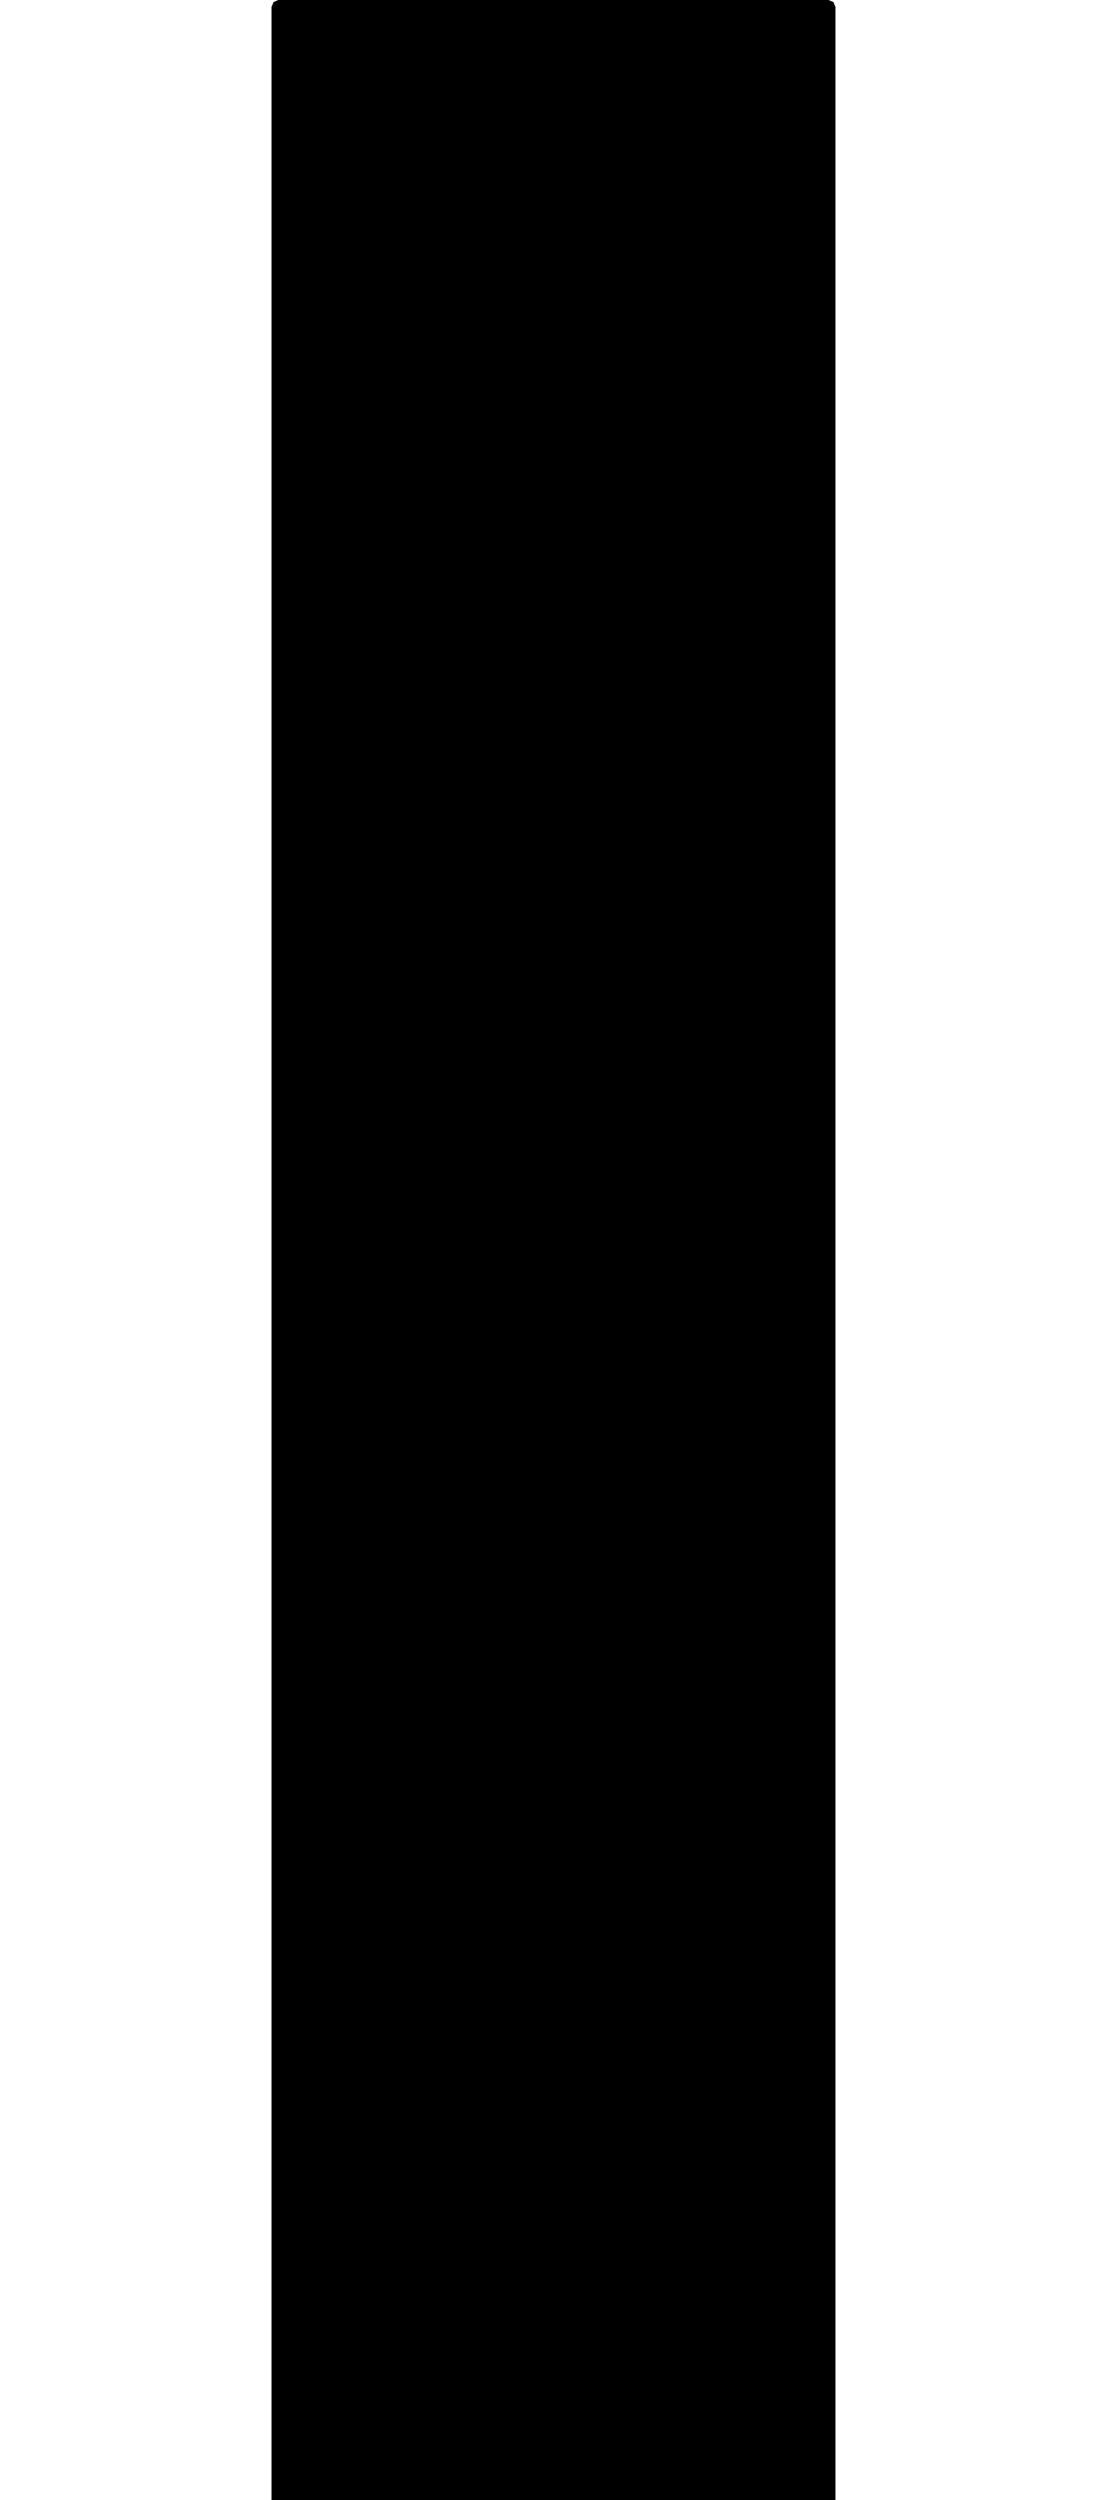 <svg xmlns="http://www.w3.org/2000/svg" version="1.1" width="592.5px" height="1346px">
  <polygon id="8" class="bin" points="146.25,1349.75 147.348,1352.402 150,1353.5 446.25,1353.5 448.902,1352.402 450,1349.75 450,3.75 448.902,1.098 446.25,0.0 150,0.0 147.348,1.098 146.25,3.75 146.25,1349.75 " moovel_rot="0" moovel_centroid="298.125,676.75" moovel_centroidlatlon="0,0"/>
  <polygon id="239436982" class="tile" points="-24.392,1384.582 -24.398,1404.281 -1.0,1396.224 -1.048,1351.0 -7.175,1352.377 -7.307,1385.179 -24.392,1384.582 " moovel_rot="76.0" moovel_centroid="-10.246,1383.857" moovel_centroidlatlon="-73.952,40.749"/>
  <polygon id="261699871" class="tile" points="-44.649,1398.603 -44.643,1374.281 -25.399,1374.344 -25.398,1351.137 -63.61,1351.0 -63.624,1398.534 -44.649,1398.603 " moovel_rot="-60.5" moovel_centroid="-47.801,1370.796" moovel_centroidlatlon="-73.877,40.665"/>
  <polygon id="220953297" class="tile" points="-68.991,1356.61 -64.624,1356.572 -64.675,1352.543 -64.671,1351.025 -68.988,1351.0 -68.991,1356.61 " moovel_rot="-43.8" moovel_centroid="-66.827,1353.808" moovel_centroidlatlon="-73.918,40.782"/>
  <polygon id="280403693" class="tile" points="-70.089,1452.447 -69.991,1351.0 -107.973,1351.027 -107.905,1434.779 -97.866,1438.966 -97.692,1440.309 -78.896,1447.948 -79.179,1448.641 -70.089,1452.447 " moovel_rot="-12.5" moovel_centroid="-88.378,1397.464" moovel_centroidlatlon="-73.911,40.752"/>
  <polygon id="346383186" class="tile" points="-108.983,1376.652 -108.973,1351.071 -126.745,1351.0 -126.759,1376.589 -108.983,1376.652 " moovel_rot="-28.7" moovel_centroid="-117.865,1363.828" moovel_centroidlatlon="-73.92,40.863"/>
  <polygon id="130008156" class="tile" points="-139.277,1461.579 -145.88,1451.179 -143.331,1427.4 -189.555,1420.972 -181.004,1357.207 -179.349,1354.159 -177.199,1352.908 -171.799,1351.0 -168.779,1351.392 -154.886,1359.857 -154.615,1361.245 -155.541,1364.176 -146.438,1369.232 -142.711,1366.93 -138.353,1366.771 -133.067,1371.349 -129.046,1375.807 -127.759,1381.193 -131.185,1420.071 -132.889,1439.466 -133.221,1446.172 -132.188,1449.366 -130.925,1452.139 -128.955,1454.394 -127.794,1455.155 -130.628,1487.449 -142.403,1486.274 -139.277,1461.579 " moovel_rot="-7.4" moovel_centroid="-154.982,1403.855" moovel_centroidlatlon="-73.803,40.661"/>
  <polygon id="328876869" class="tile" points="-190.555,1425.516 -195.479,1351.0 -226.557,1355.23 -226.647,1450.154 -199.629,1449.466 -199.452,1429.425 -190.555,1425.516 " moovel_rot="70.9" moovel_centroid="-210.276,1400.427" moovel_centroidlatlon="-73.727,40.711"/>
  <polygon id="376406588" class="tile" points="-243.234,1395.883 -227.658,1395.868 -227.647,1351.0 -243.215,1351.017 -243.234,1395.883 " moovel_rot="81.5" moovel_centroid="-235.439,1373.444" moovel_centroidlatlon="-73.929,40.744"/>
  <polygon id="377472331" class="tile" points="-250.606,1379.505 -255.297,1374.942 -253.199,1368.973 -252.846,1362.149 -253.756,1356.987 -255.271,1351.885 -247.525,1351.0 -244.865,1360.223 -244.234,1367.099 -245.016,1372.079 -247.061,1375.69 -250.606,1379.505 " moovel_rot="-82.5" moovel_centroid="-249.619,1364.699" moovel_centroidlatlon="-73.932,40.866"/>
  <polygon id="377007920" class="tile" points="-256.46,1351.296 -256.297,1471.576 -265.543,1471.423 -265.065,1351.0 -256.46,1351.296 " moovel_rot="7.9" moovel_centroid="-260.843,1412.044" moovel_centroidlatlon="-73.879,40.749"/>
  <polygon id="437714023" class="tile" points="-268.376,1362.271 -266.543,1355.59 -284.263,1351.0 -282.856,1368.513 -284.198,1396.249 -273.627,1398.02 -269.425,1375.661 -268.376,1362.271 " moovel_rot="-17.0" moovel_centroid="-276.701,1373.59" moovel_centroidlatlon="-73.885,40.788"/>
  <polygon id="185610602" class="tile" points="-333.033,1360.788 -333.181,1351.0 -285.263,1351.09 -285.332,1437.134 -293.434,1438.163 -293.544,1431.349 -299.6,1431.395 -299.86,1420.325 -293.384,1420.072 -293.405,1399.093 -333.21,1399.663 -332.909,1390.23 -330.126,1391.951 -330.11,1397.651 -301.915,1398.046 -301.589,1389.326 -294.15,1389.27 -293.653,1374.255 -307.936,1374.116 -308.113,1382.206 -329.865,1382.035 -329.995,1384.852 -332.974,1386.532 -333.177,1370.79 -308.903,1371.067 -309.129,1361.104 -333.033,1360.788 " moovel_rot="40.2" moovel_centroid="-302.832,1381.526" moovel_centroidlatlon="-73.921,40.607"/>
  <polygon id="229076145" class="tile" points="-334.229,1375.091 -334.21,1351.0 -350.471,1351.043 -350.482,1375.139 -334.229,1375.091 " moovel_rot="61.0" moovel_centroid="-342.348,1363.067" moovel_centroidlatlon="-73.995,40.749"/>
  <polygon id="165166155" class="tile" points="-362.192,1352.642 -362.214,1382.046 -351.509,1382.028 -351.503,1370.664 -351.482,1351.0 -359.25,1351.01 -359.247,1352.637 -362.192,1352.642 " moovel_rot="70.9" moovel_centroid="-356.793,1366.736" moovel_centroidlatlon="-73.992,40.7"/>
  <polygon id="244091359" class="tile" points="-388.303,1351.051 -363.242,1351.0 -363.214,1387.992 -388.267,1388.051 -388.303,1351.051 " moovel_rot="8.6" moovel_centroid="-375.757,1369.523" moovel_centroidlatlon="-73.991,40.577"/>
  <polygon id="235742204" class="tile" points="-390.517,1411.74 -404.138,1411.695 -404.157,1351.0 -389.303,1354.258 -390.517,1411.74 " moovel_rot="-92.1" moovel_centroid="-397.086,1381.729" moovel_centroidlatlon="-73.922,40.583"/>
  <polygon id="299944948" class="tile" points="-415.796,1402.038 -405.157,1368.901 -405.183,1360.341 -409.144,1358.838 -426.521,1352.627 -431.048,1351.0 -434.33,1365.362 -434.334,1370.619 -433.792,1376.231 -432.687,1380.992 -430.642,1385.876 -427.537,1391.019 -424.439,1395.33 -419.838,1399.751 -415.796,1402.038 " moovel_rot="-48.6" moovel_centroid="-420.443,1374.04" moovel_centroidlatlon="-73.927,40.785"/>
  <polygon id="443361973" class="tile" points="-463.536,1351.0 -463.653,1457.316 -435.384,1457.323 -435.334,1412.001 -438.935,1412.005 -438.925,1407.41 -452.311,1407.408 -452.248,1351.001 -463.536,1351.0 " moovel_rot="7.9" moovel_centroid="-452.235,1415.884" moovel_centroidlatlon="-74.101,40.642"/>
  <polygon id="201028742" class="tile" points="-480.589,1395.402 -475.601,1395.361 -470.791,1395.38 -470.815,1362.84 -464.653,1362.827 -464.66,1355.411 -470.551,1355.426 -470.558,1351.0 -480.628,1351.019 -480.632,1356.644 -480.589,1395.402 " moovel_rot="10.7" moovel_centroid="-474.942,1371.806" moovel_centroidlatlon="-73.849,40.662"/>
  <polygon id="273617494" class="tile" points="-481.632,1351.261 -494.197,1351.0 -494.179,1374.654 -482.274,1374.741 -481.632,1351.261 " moovel_rot="-70.2" moovel_centroid="-488.076,1362.807" moovel_centroidlatlon="-73.807,40.7"/>
  <polygon id="221214062" class="tile" points="-495.328,1368.568 -506.885,1364.273 -506.889,1351.0 -495.197,1351.118 -495.328,1368.568 " moovel_rot="8.0" moovel_centroid="-500.81,1358.777" moovel_centroidlatlon="-73.942,40.6"/>
  <polygon id="240187601" class="tile" points="-513.115,1422.995 -507.927,1422.966 -507.889,1351.0 -513.041,1351.327 -513.115,1422.995 " moovel_rot="-83.1" moovel_centroid="-510.491,1387.114" moovel_centroidlatlon="-73.961,40.732"/>
  <polygon id="404110991" class="tile" points="-520.422,1351.0 -514.286,1355.861 -514.115,1490.112 -549.938,1483.53 -520.422,1351.0 " moovel_rot="21.1" moovel_centroid="-526.462,1435.473" moovel_centroidlatlon="-73.767,40.736"/>
  <polygon id="443136837" class="tile" points="-62.914,1504.169 -32.688,1610.755 -32.719,1627.715 -62.909,1703.595 -62.221,1720.708 -54.681,1733.166 0.0,1691.553 -28.384,1490.112 -62.914,1504.169 " moovel_rot="1.7" moovel_centroid="-31.972,1619.613" moovel_centroidlatlon="-74.169,40.58"/>
  <polygon id="220530399" class="tile" points="-88.609,1537.374 -64.914,1527.02 -66.806,1522.791 -75.109,1517.756 -83.618,1490.112 -88.586,1491.359 -85.465,1503.732 -85.424,1517.11 -88.056,1529.543 -88.609,1537.374 " moovel_rot="7.0" moovel_centroid="-80.131,1518.021" moovel_centroidlatlon="-73.89,40.774"/>
  <polygon id="443296709" class="tile" points="-89.615,1594.947 -106.218,1596.325 -107.901,1569.442 -100.581,1566.602 -99.703,1520.565 -102.68,1503.356 -98.528,1490.112 -89.609,1490.323 -89.615,1594.947 " moovel_rot="-90.2" moovel_centroid="-96.286,1547.965" moovel_centroidlatlon="-74.138,40.535"/>
  <polygon id="412129496" class="tile" points="-118.46,1642.589 -121.883,1624.959 -111.295,1622.208 -108.901,1617.062 -109.646,1611.555 -135.777,1617.064 -135.653,1620.751 -137.997,1621.592 -139.222,1617.435 -159.015,1621.267 -158.276,1625.13 -160.974,1625.561 -161.882,1622.322 -173.964,1624.712 -174.21,1622.79 -161.984,1620.284 -162.807,1615.788 -160.735,1615.182 -159.897,1619.426 -139.346,1615.654 -140.434,1611.387 -138.362,1610.781 -137.274,1615.048 -110.779,1609.692 -116.498,1581.498 -142.353,1586.777 -141.751,1590.749 -143.669,1590.983 -144.808,1587.476 -166.155,1591.696 -166.396,1589.778 -144.782,1585.318 -145.737,1580.937 -144.055,1580.429 -142.982,1584.947 -116.976,1579.307 -122.575,1551.238 -146.203,1555.54 -145.542,1560.413 -148.096,1560.729 -149.419,1556.189 -159.956,1558.182 -160.471,1556.499 -149.297,1554.425 -150.164,1550.682 -148.559,1549.535 -146.85,1553.972 -122.78,1548.812 -129.136,1520.699 -152.4,1525.154 -151.927,1529.246 -153.343,1529.524 -154.855,1525.853 -168.45,1528.129 -168.615,1526.851 -154.949,1523.57 -155.703,1519.959 -154.253,1519.183 -152.878,1522.964 -129.095,1518.29 -134.557,1490.112 -158.98,1494.862 -158.04,1499.494 -160.23,1499.964 -161.416,1495.315 -185.199,1499.988 -169.675,1578.88 -172.69,1580.299 -174.904,1586.472 -174.324,1590.701 -178.211,1591.929 -176.979,1597.731 -179.552,1598.293 -181.788,1604.723 -180.966,1609.219 -183.177,1609.945 -182.318,1613.933 -183.722,1619.407 -183.061,1624.28 -184.346,1626.334 -183.766,1630.562 -185.376,1637.166 -181.725,1655.314 -154.093,1649.921 -154.908,1645.419 -148.755,1644.361 -147.447,1649.151 -118.46,1642.589 " moovel_rot="-49.2" moovel_centroid="-150.431,1576.556" moovel_centroidlatlon="-73.871,40.655"/>
  <polygon id="314183854" class="tile" points="-186.376,1514.223 -186.384,1490.144 -200.711,1490.112 -200.7,1514.183 -186.376,1514.223 " moovel_rot="-25.2" moovel_centroid="-193.542,1502.165" moovel_centroidlatlon="-73.979,40.68"/>
  <polygon id="201146432" class="tile" points="-218.43,1514.474 -218.426,1510.596 -218.381,1494.182 -218.37,1490.112 -201.951,1490.181 -201.711,1514.384 -218.43,1514.474 " moovel_rot="-79.1" moovel_centroid="-210.126,1502.325" moovel_centroidlatlon="-73.837,40.651"/>
  <polygon id="261881209" class="tile" points="-219.43,1524.591 -219.43,1490.112 -243.062,1490.215 -242.959,1524.412 -219.43,1524.591 " moovel_rot="25.2" moovel_centroid="-231.204,1507.32" moovel_centroidlatlon="-73.806,40.697"/>
  <polygon id="371391137" class="tile" points="-254.387,1559.394 -244.062,1505.374 -249.257,1504.517 -253.621,1499.685 -253.329,1490.112 -289.967,1490.499 -289.981,1545.952 -284.499,1560.266 -254.387,1559.394 " moovel_rot="7.6" moovel_centroid="-269.607,1524.236" moovel_centroidlatlon="-73.91,40.752"/>
  <polygon id="187909074" class="tile" points="-291.019,1523.061 -290.981,1490.112 -308.888,1494.782 -308.569,1506.77 -301.62,1506.568 -300.408,1523.488 -291.019,1523.061 " moovel_rot="76.0" moovel_centroid="-298.056,1505.554" moovel_centroidlatlon="-73.91,40.85"/>
  <polygon id="108325092" class="tile" points="-309.932,1557.82 -319.554,1557.779 -319.527,1529.89 -342.311,1529.788 -342.279,1490.112 -309.888,1490.252 -309.932,1557.82 " moovel_rot="-43.4" moovel_centroid="-324.136,1515.864" moovel_centroidlatlon="-73.912,40.787"/>
  <polygon id="315400367" class="tile" points="-354.575,1490.141 -344.475,1490.112 -344.476,1500.515 -343.311,1500.515 -343.319,1513.935 -346.056,1513.944 -354.584,1513.964 -354.575,1490.141 " moovel_rot="66.0" moovel_centroid="-349.185,1502.356" moovel_centroidlatlon="-73.922,40.832"/>
  <polygon id="275609108" class="tile" points="-355.624,1614.942 -358.071,1615.859 -363.328,1617.836 -363.423,1615.382 -364.563,1530.334 -361.236,1529.947 -361.261,1490.112 -355.584,1490.692 -356.68,1528.614 -357.051,1570.238 -355.624,1614.942 " moovel_rot="-59.6" moovel_centroid="-359.913,1557.941" moovel_centroidlatlon="-73.883,40.768"/>
  <polygon id="194665127" class="tile" points="-369.055,1514.261 -375.386,1514.252 -375.385,1490.112 -373.186,1490.115 -370.593,1490.117 -368.14,1490.115 -365.563,1490.118 -365.563,1509.263 -369.053,1509.258 -369.055,1514.261 " moovel_rot="-85.9" moovel_centroid="-370.726,1501.426" moovel_centroidlatlon="-73.93,40.651"/>
  <polygon id="223633970" class="tile" points="-376.386,1541.465 -430.519,1628.951 -432.827,1627.451 -464.89,1607.579 -459.211,1583.862 -441.267,1518.352 -464.934,1503.592 -457.847,1490.112 -376.386,1541.465 " moovel_rot="8.2" moovel_centroid="-427.082,1561.872" moovel_centroidlatlon="-73.917,40.613"/>
  <polygon id="442637485" class="tile" points="-476.516,1490.118 -476.521,1518.11 -465.939,1518.104 -465.934,1490.112 -476.516,1490.118 " moovel_rot="8.0" moovel_centroid="-471.227,1504.111" moovel_centroidlatlon="-73.9,40.753"/>
  <polygon id="337822365" class="tile" points="-482.05,1499.182 -477.521,1499.175 -477.525,1494.538 -481.601,1494.544 -481.607,1490.112 -486.123,1490.117 -486.522,1490.118 -499.989,1490.145 -499.968,1523.368 -499.962,1532.838 -490.166,1532.823 -490.189,1499.201 -482.05,1499.182 " moovel_rot="9.0" moovel_centroid="-493.119,1508.4" moovel_centroidlatlon="-73.962,40.69"/>
  <polygon id="255477271" class="tile" points="-541.989,1553.908 -542.355,1523.44 -542.379,1521.936 -510.516,1521.899 -511.079,1490.112 -505.547,1491.778 -500.989,1492.402 -501.004,1553.765 -541.989,1553.908 " moovel_rot="-86.4" moovel_centroid="-518.71,1532.061" moovel_centroidlatlon="-73.932,40.825"/>
  <polygon id="281218325" class="tile" points="-543.65,1490.112 -550.829,1490.527 -551.035,1493.062 -551.841,1496.295 -553.051,1499.299 -554.437,1501.594 -555.596,1502.473 -557.199,1502.62 -562.153,1506.116 -550.435,1533.675 -543.383,1529.956 -543.485,1520.771 -543.379,1497.055 -543.65,1490.112 " moovel_rot="50.4" moovel_centroid="-550.072,1511.467" moovel_centroidlatlon="-73.802,40.71"/>
  <polygon id="63406803" class="tile" points="-3.895,1733.414 -11.405,1734.181 -13.108,1737.273 -17.975,1737.379 -20.046,1755.983 -32.65,1754.788 -34.122,1763.521 -33.039,1783.319 -28.947,1805.303 -13.991,1804.26 -4.056,1802.536 -5.075,1797.039 0.0,1795.428 -3.642,1779.373 -3.195,1765.148 -0.034,1733.166 -3.895,1733.414 " moovel_rot="37.2" moovel_centroid="-16.169,1772.367" moovel_centroidlatlon="-73.825,40.822"/>
  <polygon id="315400368" class="tile" points="-36.122,1757.489 -54.482,1757.583 -54.476,1749.873 -54.463,1743.554 -54.464,1737.134 -54.362,1733.166 -44.77,1733.306 -36.242,1733.286 -36.221,1737.368 -36.193,1743.573 -36.154,1749.973 -36.122,1757.489 " moovel_rot="66.0" moovel_centroid="-45.335,1745.421" moovel_centroidlatlon="-73.922,40.832"/>
  <polygon id="185515258" class="tile" points="-57.096,1733.166 -55.494,1733.169 -55.482,1755.725 -73.139,1755.759 -73.149,1743.112 -65.874,1743.098 -65.883,1733.19 -57.096,1733.166 " moovel_rot="8.7" moovel_centroid="-63.169,1745.857" moovel_centroidlatlon="-73.94,40.592"/>
  <polygon id="185632784" class="tile" points="-74.161,1733.214 -89.223,1733.166 -89.211,1753.722 -89.209,1754.765 -89.21,1756.739 -74.149,1756.787 -74.157,1745.147 -74.161,1733.214 " moovel_rot="-49.6" moovel_centroid="-81.686,1744.976" moovel_centroidlatlon="-73.931,40.617"/>
  <polygon id="160741320" class="tile" points="-94.326,1733.166 -90.289,1744.864 -99.424,1748.776 -93.637,1768.235 -98.159,1769.026 -94.15,1779.832 -90.223,1827.088 -96.01,1833.634 -95.018,1838.341 -127.554,1846.731 -112.073,1897.442 -134.292,1918.802 -143.939,1907.979 -147.045,1894.923 -158.974,1898.697 -185.154,1809.212 -179.447,1807.135 -180.898,1802.402 -105.424,1779.434 -115.679,1742.76 -112.17,1741.695 -112.878,1738.709 -94.326,1733.166 " moovel_rot="69.8" moovel_centroid="-134.008,1831.492" moovel_centroidlatlon="-73.938,40.768"/>
  <polygon id="377184101" class="tile" points="-199.172,1733.166 -203.213,1735.394 -203.232,1769.578 -191.399,1770.107 -188.389,1768.376 -186.154,1765.174 -186.246,1743.96 -190.191,1744.144 -190.73,1740.112 -192.323,1737.255 -199.172,1733.166 " moovel_rot="64.3" moovel_centroid="-195.369,1753.249" moovel_centroidlatlon="-73.932,40.864"/>
  <polygon id="214712411" class="tile" points="-204.284,1736.384 -210.027,1736.087 -209.984,1733.369 -219.069,1733.166 -219.691,1755.423 -219.731,1766.412 -221.308,1766.376 -221.376,1767.633 -227.528,1767.587 -222.744,1778.601 -204.232,1779.014 -204.284,1736.384 " moovel_rot="-23.9" moovel_centroid="-212.893,1758.043" moovel_centroidlatlon="-73.849,40.739"/>
  <polygon id="185605922" class="tile" points="-252.275,1758.727 -251.722,1733.166 -228.528,1733.919 -228.558,1783.069 -252.001,1783.094 -252.118,1779.376 -244.35,1779.349 -244.511,1758.694 -252.275,1758.727 " moovel_rot="-49.9" moovel_centroid="-239.075,1756.666" moovel_centroidlatlon="-73.926,40.607"/>
  <polygon id="220378117" class="tile" points="-253.275,1742.512 -261.781,1742.548 -261.772,1759.488 -270.127,1759.474 -270.303,1762.892 -277.438,1762.738 -277.449,1733.269 -253.277,1733.166 -253.275,1742.512 " moovel_rot="51.5" moovel_centroid="-267.938,1745.737" moovel_centroidlatlon="-73.978,40.616"/>
  <polygon id="226673018" class="tile" points="-407.08,2082.231 -455.314,2029.998 -372.197,1944.202 -421.493,1895.379 -421.704,1891.118 -455.293,1858.578 -446.117,1848.419 -451.287,1841.549 -390.946,1779.699 -428.39,1743.311 -417.692,1733.166 -381.649,1768.794 -326.957,1736.637 -311.146,1778.687 -378.285,1818.833 -385.417,1807.087 -391.866,1800.736 -409.841,1819.333 -399.489,1829.432 -419.592,1852.116 -395.867,1872.417 -366.076,1924.281 -321.224,1898.505 -308.209,1918.212 -301.282,1914.295 -296.026,1923.244 -291.633,1924.902 -287.48,1923.248 -283.405,1918.16 -278.449,1921.693 -286.16,1931.009 -282.454,1935.04 -299.337,1954.595 -315.128,1928.432 -365.001,1958.373 -428.716,2024.304 -414.084,2039.23 -410.558,2036.152 -388.516,2059.676 -407.08,2082.231 " moovel_rot="-54.2" moovel_centroid="-382.935,1884.4" moovel_centroidlatlon="-73.97,40.578"/>
  <polygon id="164858817" class="tile" points="-476.074,1856.432 -476.051,1733.838 -457.046,1733.166 -456.314,1856.228 -476.074,1856.432 " moovel_rot="61.2" moovel_centroid="-466.364,1795.314" moovel_centroidlatlon="-74.003,40.763"/>
  <polygon id="285988332" class="tile" points="-481.566,1748.88 -482.06,1746.359 -482.758,1744.959 -484.159,1743.295 -485.531,1742.1 -486.951,1741.258 -488.72,1740.987 -492.338,1740.428 -492.883,1734.017 -504.605,1733.308 -523.012,1733.166 -541.699,1733.216 -541.75,1738.432 -542.876,1738.692 -544.148,1739.194 -545.356,1739.914 -546.356,1740.675 -547.06,1741.469 -548.243,1742.968 -548.742,1743.846 -548.979,1745.009 -549.352,1746.031 -552.926,1745.954 -552.901,1783.814 -547.538,1783.888 -548.115,1818.081 -543.903,1819.299 -520.177,1820.304 -522.159,1827.566 -520.805,1829.193 -519.962,1831.767 -520.238,1836.158 -520.051,1878.576 -510.74,1881.087 -507.595,1881.038 -504.223,1883.31 -503.767,1884.909 -504.38,1885.685 -507.598,1882.475 -509.331,1898.001 -506.162,1902.177 -507.988,1912.217 -507.576,1915.489 -506.64,1918.851 -504.012,1921.44 -501.532,1922.093 -499.105,1921.855 -497.215,1920.927 -495.909,1919.726 -494.626,1917.95 -493.821,1916.878 -493.61,1916.61 -489.284,1917.404 -485.001,1888.358 -488.475,1883.662 -488.11,1882.845 -483.379,1877.866 -482.618,1874.327 -482.424,1857.496 -482.041,1826.017 -477.853,1825.866 -477.733,1796.444 -477.113,1764.516 -477.074,1749.593 -480.73,1749.73 -481.236,1749.453 -481.566,1748.88 " moovel_rot="-38.3" moovel_centroid="-509.597,1806.195" moovel_centroidlatlon="-74.172,40.56"/>
  <polygon id="412123949" class="tile" points="-553.926,1733.166 -581.98,1733.23 -582.004,1762.576 -553.95,1762.512 -553.926,1733.166 " moovel_rot="29.4" moovel_centroid="-567.965,1747.871" moovel_centroidlatlon="-73.874,40.653"/>
  <polygon id="364968387" class="tile" points="0.0,2142.408 -0.602,2130.895 -0.519,2093.033 -0.041,2082.231 -12.187,2090.182 -13.756,2091.04 -15.226,2092.829 -15.522,2094.897 -16.532,2126.443 -15.81,2129.053 -14.794,2131.93 -2.163,2141.183 0.0,2142.408 " moovel_rot="-67.1" moovel_centroid="-7.646,2112.291" moovel_centroidlatlon="-74.062,40.599"/>
  <polygon id="244091355" class="tile" points="-18.549,2082.249 -18.532,2117.006 -46.458,2116.988 -46.475,2082.231 -18.549,2082.249 " moovel_rot="-81.8" moovel_centroid="-32.503,2099.618" moovel_centroidlatlon="-74.001,40.579"/>
  <polygon id="180516344" class="tile" points="-47.496,2134.427 -47.475,2082.241 -61.405,2082.231 -61.418,2134.409 -47.496,2134.427 " moovel_rot="-84.9" moovel_centroid="-54.448,2108.325" moovel_centroidlatlon="-73.995,40.573"/>
  <polygon id="59663191" class="tile" points="-89.262,2117.61 -89.254,2082.275 -62.418,2082.231 -62.426,2095.209 -62.427,2117.566 -89.262,2117.61 " moovel_rot="75.8" moovel_centroid="-75.841,2099.92" moovel_centroidlatlon="-73.973,40.681"/>
  <polygon id="355898761" class="tile" points="-106.391,2126.808 -110.665,2123.587 -116.645,2131.233 -121.599,2132.15 -123.289,2120.13 -119.99,2119.607 -123.285,2096.143 -116.913,2095.064 -117.855,2087.709 -113.745,2082.231 -91.861,2098.707 -94.583,2102.279 -90.262,2105.583 -106.391,2126.808 " moovel_rot="29.3" moovel_centroid="-109.357,2107.09" moovel_centroidlatlon="-73.86,40.736"/>
  <polygon id="236798986" class="tile" points="-124.29,2082.231 -129.385,2082.252 -129.385,2097.638 -124.289,2097.617 -124.29,2082.231 " moovel_rot="40.4" moovel_centroid="-126.837,2089.934" moovel_centroidlatlon="-73.925,40.611"/>
  <polygon id="144630629" class="tile" points="-154.183,2082.231 -154.215,2140.585 -142.312,2140.302 -130.385,2140.15 -130.622,2084.396 -142.804,2083.283 -154.183,2082.231 " moovel_rot="-20.1" moovel_centroid="-142.441,2111.877" moovel_centroidlatlon="-73.899,40.886"/>
  <polygon id="377032856" class="tile" points="-179.047,2097.853 -179.042,2117.813 -155.215,2117.78 -155.221,2082.231 -159.245,2082.244 -159.238,2097.833 -179.047,2097.853 " moovel_rot="8.6" moovel_centroid="-165.977,2105.746" moovel_centroidlatlon="-73.894,40.754"/>
  <polygon id="376406585" class="tile" points="-194.829,2125.476 -180.076,2125.469 -180.047,2082.231 -194.8,2082.238 -194.829,2125.476 " moovel_rot="81.2" moovel_centroid="-187.438,2103.853" moovel_centroidlatlon="-73.927,40.744"/>
  <polygon id="255480856" class="tile" points="-206.754,2082.774 -203.764,2082.231 -195.969,2165.949 -216.386,2171.867 -196.832,2235.984 -208.92,2240.147 -197.77,2280.357 -195.829,2302.507 -197.839,2308.404 -207.905,2314.13 -249.34,2318.175 -250.896,2316.411 -257.55,2257.162 -254.962,2232.928 -206.754,2082.774 " moovel_rot="10.3" moovel_centroid="-224.052,2227.663" moovel_centroidlatlon="-73.932,40.827"/>
  <polygon id="299944939" class="tile" points="-258.55,2096.807 -268.797,2097.02 -272.094,2097.238 -272.034,2115.724 -280.406,2115.607 -280.431,2082.374 -269.199,2082.387 -258.857,2082.231 -258.55,2096.807 " moovel_rot="30.5" moovel_centroid="-271.762,2095.16" moovel_centroidlatlon="-73.927,40.786"/>
  <polygon id="285257213" class="tile" points="-329.714,2272.811 -341.168,2270.922 -338.767,2257.477 -333.892,2230.288 -329.693,2206.479 -327.51,2191.842 -324.416,2174.297 -323.786,2169.891 -323.751,2163.318 -324.295,2153.887 -332.722,2154.635 -339.238,2102.401 -341.209,2082.231 -331.442,2084.357 -293.531,2094.557 -293.403,2110.754 -292.728,2111.732 -291.645,2111.733 -288.477,2111.224 -281.903,2165.238 -282.974,2166.227 -285.303,2166.3 -286.647,2167.447 -285.649,2171.763 -284.078,2172.265 -282.167,2171.313 -281.431,2175.587 -281.654,2180.06 -291.666,2239.658 -322.533,2233.753 -329.714,2272.811 " moovel_rot="-26.6" moovel_centroid="-311.165,2166.265" moovel_centroidlatlon="-73.84,40.851"/>
  <polygon id="234554439" class="tile" points="-371.966,2082.437 -376.372,2087.053 -376.41,2150.492 -342.209,2123.331 -342.603,2118.894 -362.777,2121.594 -364.141,2113.033 -364.712,2108.65 -365.501,2102.602 -366.275,2096.696 -368.118,2082.231 -371.966,2082.437 " moovel_rot="-73.2" moovel_centroid="-366.677,2119.279" moovel_centroidlatlon="-73.93,40.776"/>
  <polygon id="413778947" class="tile" points="-433.675,2091.361 -399.71,2082.231 -377.41,2199.354 -433.831,2210.514 -433.675,2091.361 " moovel_rot="71.5" moovel_centroid="-410.61,2150.675" moovel_centroidlatlon="-74.133,40.564"/>
  <polygon id="109864791" class="tile" points="-453.354,2227.602 -453.759,2176.741 -449.809,2176.701 -450.975,2157.516 -467.92,2157.476 -468.363,2157.284 -468.724,2156.842 -468.778,2156.279 -468.682,2155.794 -468.712,2152.035 -468.74,2147.565 -468.518,2147.084 -468.205,2146.753 -446.525,2146.484 -445.322,2146.482 -444.535,2146.399 -443.913,2146.28 -443.195,2145.999 -442.694,2145.674 -442.27,2145.389 -441.94,2144.814 -441.72,2144.166 -441.517,2143.226 -441.238,2140.861 -440.121,2129.039 -439.961,2128.851 -439.734,2128.695 -439.162,2128.772 -435.573,2129.019 -434.831,2117.932 -434.837,2100.734 -439.451,2100.824 -439.493,2100.312 -439.619,2099.818 -439.854,2099.122 -440.31,2098.113 -440.755,2097.348 -441.25,2096.696 -441.711,2096.193 -442.167,2095.656 -442.842,2095.036 -443.372,2094.724 -444.555,2094.279 -446.128,2093.633 -446.949,2093.178 -446.956,2091.809 -446.96,2089.277 -491.802,2087.094 -535.047,2082.231 -535.46,2086.011 -535.548,2086.342 -535.738,2086.556 -535.961,2086.658 -536.209,2086.642 -537.096,2097.016 -537.158,2115.041 -536.783,2130.772 -536.541,2155.869 -534.971,2155.905 -532.994,2155.945 -532.481,2156.095 -532.048,2156.339 -531.748,2157.01 -531.845,2157.837 -532.201,2158.45 -532.988,2158.643 -536.397,2158.788 -535.662,2204.114 -531.415,2204.134 -531.255,2207.539 -531.242,2208.781 -531.04,2210.926 -530.642,2212.026 -530.063,2212.853 -528.864,2213.996 -526.9,2215.676 -529.131,2219.32 -522.482,2224.821 -516.416,2230.324 -510.587,2236.138 -499.323,2249.483 -495.594,2247.163 -494.876,2247.824 -493.815,2248.745 -492.952,2249.306 -491.919,2249.885 -490.751,2250.205 -488.792,2250.553 -487.554,2254.617 -464.706,2247.972 -465.694,2244.092 -461.915,2242.712 -459.815,2241.436 -458.312,2240.221 -457.386,2239.288 -455.624,2236.922 -454.505,2234.953 -453.456,2232.103 -453.233,2229.757 -453.354,2227.602 " moovel_rot="-18.2" moovel_centroid="-490.815,2160.371" moovel_centroidlatlon="-73.83,40.677"/>
  <polygon id="185193599" class="tile" points="-551.711,2111.969 -551.714,2082.231 -538.158,2091.434 -543.184,2099.201 -545.153,2097.949 -548.068,2102.335 -546.142,2103.618 -551.711,2111.969 " moovel_rot="6.7" moovel_centroid="-547.28,2094.88" moovel_centroidlatlon="-73.919,40.632"/>
  <polygon id="264015131" class="tile" points="-552.859,2083.628 -572.002,2082.231 -571.687,2099.063 -581.17,2099.16 -581.382,2109.213 -581.396,2123.339 -552.714,2123.194 -552.859,2083.628 " moovel_rot="-24.2" moovel_centroid="-565.649,2104.981" moovel_centroidlatlon="-73.991,40.691"/>
  <polygon id="338071523" class="tile" points="-2.352,2399.854 -23.018,2399.811 -23.074,2396.893 -23.737,2396.913 -23.738,2388.337 -10.813,2388.377 -11.173,2328.337 -0.72,2318.175 0.0,2391.277 -2.486,2391.324 -2.352,2399.854 " moovel_rot="-68.3" moovel_centroid="-7.425,2365.941" moovel_centroidlatlon="-73.857,40.737"/>
  <polygon id="376403752" class="tile" points="-39.967,2363.345 -25.742,2363.328 -25.738,2318.175 -39.962,2318.185 -39.967,2363.345 " moovel_rot="81.1" moovel_centroid="-32.852,2340.758" moovel_centroidlatlon="-73.924,40.744"/>
  <polygon id="323715078" class="tile" points="-40.967,2340.848 -54.964,2340.821 -54.981,2318.175 -40.984,2318.202 -40.967,2340.848 " moovel_rot="-68.7" moovel_centroid="-47.974,2329.512" moovel_centroidlatlon="-73.865,40.736"/>
  <polygon id="301843500" class="tile" points="-66.606,2318.175 -61.554,2318.28 -55.981,2318.407 -56.449,2368.222 -56.003,2379.849 -70.729,2380.344 -72.119,2369.645 -67.23,2369.011 -68.255,2365.272 -70.519,2363.139 -73.371,2361.348 -77.223,2360.944 -80.559,2361.652 -83.228,2363.345 -83.111,2357.82 -82.983,2352.062 -77.681,2354.616 -74.995,2354.444 -72.009,2353.791 -68.919,2351.857 -67.038,2346.846 -66.812,2331.73 -66.606,2318.175 " moovel_rot="7.4" moovel_centroid="-64.214,2352.147" moovel_centroidlatlon="-73.886,40.771"/>
  <polygon id="201149339" class="tile" points="-98.15,2348.384 -99.862,2348.389 -99.863,2318.192 -84.234,2318.175 -84.228,2348.362 -98.15,2348.384 " moovel_rot="10.8" moovel_centroid="-92.047,2333.28" moovel_centroidlatlon="-73.84,40.66"/>
  <polygon id="201146430" class="tile" points="-120.713,2318.263 -102.514,2318.175 -100.863,2318.235 -100.886,2366.841 -120.731,2366.859 -120.713,2318.263 " moovel_rot="10.8" moovel_centroid="-110.796,2342.533" moovel_centroidlatlon="-73.839,40.651"/>
  <polygon id="246732890" class="tile" points="-121.731,2319.873 -122.055,2400.345 -166.321,2420.302 -187.023,2421.742 -187.463,2390.256 -201.996,2390.211 -202.015,2318.175 -121.731,2319.873 " moovel_rot="-84.4" moovel_centroid="-161.661,2364.853" moovel_centroidlatlon="-74.216,40.522"/>
  <polygon id="443524678" class="tile" points="-220.187,2319.077 -203.015,2318.175 -203.061,2352.429 -218.511,2358.092 -220.187,2319.077 " moovel_rot="77.9" moovel_centroid="-211.389,2336.68" moovel_centroidlatlon="-74.099,40.621"/>
  <polygon id="248672190" class="tile" points="-221.187,2362.669 -222.083,2330.991 -225.723,2331.034 -230.411,2322.689 -244.508,2318.175 -244.555,2363.43 -221.187,2362.669 " moovel_rot="-78.0" moovel_centroid="-233.837,2343.179" moovel_centroidlatlon="-73.841,40.665"/>
  <polygon id="201018718" class="tile" points="-245.555,2318.175 -250.314,2318.18 -254.876,2318.185 -254.88,2342.116 -252.413,2342.11 -245.56,2342.106 -245.555,2318.175 " moovel_rot="10.8" moovel_centroid="-250.218,2330.145" moovel_centroidlatlon="-73.842,40.664"/>
  <polygon id="275609101" class="tile" points="-269.977,2354.785 -279.903,2333.018 -281.854,2328.838 -255.881,2318.175 -257.694,2327.499 -255.88,2339.652 -260.101,2340.228 -258.41,2353.579 -269.977,2354.785 " moovel_rot="-52.0" moovel_centroid="-266.891,2336.621" moovel_centroidlatlon="-73.882,40.768"/>
  <polygon id="437711628" class="tile" points="-283.015,2321.486 -286.171,2318.175 -293.879,2320.826 -293.347,2322.637 -294.673,2442.401 -282.854,2443.338 -283.015,2321.486 " moovel_rot="-5.0" moovel_centroid="-288.464,2382.595" moovel_centroidlatlon="-73.885,40.792"/>
  <polygon id="395180435" class="tile" points="-300.54,2386.691 -300.506,2318.175 -295.673,2318.194 -295.709,2386.704 -300.54,2386.691 " moovel_rot="-68.4" moovel_centroid="-298.107,2352.438" moovel_centroidlatlon="-74.192,40.6"/>
  <polygon id="314183372" class="tile" points="-325.472,2318.175 -325.684,2362.58 -301.54,2362.661 -301.585,2318.259 -325.472,2318.175 " moovel_rot="62.9" moovel_centroid="-313.57,2340.458" moovel_centroidlatlon="-73.981,40.683"/>
  <polygon id="299606255" class="tile" points="-342.415,2400.143 -376.885,2387.202 -381.701,2385.388 -374.447,2369.047 -371.621,2362.68 -371.478,2360.234 -371.733,2358.573 -373.222,2356.154 -372.238,2353.809 -371.397,2351.804 -381.669,2336.134 -373.346,2318.175 -361.095,2323.389 -357.76,2330.603 -336.825,2338.981 -343.224,2354.641 -335.628,2357.743 -330.548,2359.506 -328.275,2360.435 -326.684,2361.113 -335.405,2382.696 -342.415,2400.143 " moovel_rot="33.9" moovel_centroid="-356.516,2361.49" moovel_centroidlatlon="-73.929,40.789"/>
  <polygon id="356330310" class="tile" points="-422.421,2391.503 -422.422,2379.91 -411.509,2379.944 -411.511,2385.278 -390.766,2385.348 -390.765,2327.791 -411.149,2327.728 -411.151,2332.782 -423.254,2332.74 -423.255,2318.175 -382.701,2318.303 -382.702,2391.627 -422.421,2391.503 " moovel_rot="-28.6" moovel_centroid="-398.086,2352.361" moovel_centroidlatlon="-73.968,40.795"/>
  <polygon id="302360018" class="tile" points="-443.058,2319.005 -475.916,2318.175 -476.833,2365.274 -498.695,2364.455 -499.261,2413.693 -424.255,2417.061 -424.255,2351.799 -443.291,2351.522 -443.058,2319.005 " moovel_rot="18.9" moovel_centroid="-459.595,2375.374" moovel_centroidlatlon="-73.885,40.564"/>
  <polygon id="261702665" class="tile" points="-543.399,2391.041 -543.338,2334.883 -532.196,2336.549 -532.549,2338.891 -526.522,2339.79 -526.169,2337.449 -522.055,2338.074 -519.071,2318.175 -500.536,2321.033 -500.261,2390.924 -543.399,2391.041 " moovel_rot="11.2" moovel_centroid="-520.475,2359.385" moovel_centroidlatlon="-73.886,40.677"/>
  <polygon id="327029607" class="tile" points="-561.811,2337.083 -561.815,2318.175 -557.261,2318.548 -557.229,2323.807 -551.741,2323.767 -551.767,2318.512 -544.399,2318.818 -544.622,2322.693 -544.65,2329.332 -544.787,2336.494 -561.811,2337.083 " moovel_rot="-34.6" moovel_centroid="-553.189,2328.297" moovel_centroidlatlon="-73.887,40.86"/>
  <polygon id="314283525" class="tile" points="-562.815,2318.175 -586.873,2318.731 -586.252,2355.655 -572.363,2355.502 -562.84,2355.417 -562.824,2329.989 -562.815,2318.175 " moovel_rot="-19.7" moovel_centroid="-574.68,2336.907" moovel_centroidlatlon="-74.001,40.687"/>
  <polygon id="443296708" class="tile" points="0.0,2641.365 -0.123,2443.427 -29.055,2443.338 -29.024,2493.833 -39.938,2493.807 -39.874,2590.059 -30.356,2590.09 -30.323,2641.271 0.0,2641.365 " moovel_rot="-55.7" moovel_centroid="-17.741,2543.052" moovel_centroidlatlon="-74.123,40.546"/>
  <polygon id="274853189" class="tile" points="-41.938,2443.338 -41.947,2462.126 -55.127,2462.12 -55.124,2469.366 -66.41,2469.359 -67.205,2444.002 -41.938,2443.338 " moovel_rot="42.6" moovel_centroid="-55.34,2454.813" moovel_centroidlatlon="-74.005,40.706"/>
  <polygon id="201149334" class="tile" points="-69.036,2495.138 -68.637,2486.733 -68.205,2477.627 -70.231,2477.317 -77.551,2477.137 -76.939,2453.368 -69.612,2453.547 -69.248,2447.737 -68.758,2443.892 -79.209,2443.338 -81.833,2443.351 -81.975,2445.632 -84.278,2448.186 -84.299,2452.503 -86.58,2452.402 -86.623,2494.212 -69.036,2495.138 " moovel_rot="7.2" moovel_centroid="-78.776,2471.289" moovel_centroidlatlon="-73.839,40.658"/>
  <polygon id="329736425" class="tile" points="-89.003,2542.913 -104.895,2539.352 -104.604,2530.988 -109.92,2530.192 -113.68,2527.593 -115.845,2525.711 -119.553,2525.169 -118.788,2510.304 -97.539,2510.77 -97.475,2507.95 -95.401,2507.997 -92.871,2507.899 -92.482,2483.069 -96.925,2483.074 -120.009,2482.567 -119.955,2443.338 -107.088,2443.769 -87.958,2444.772 -87.623,2478.678 -88.185,2512.042 -89.003,2542.913 " moovel_rot="-55.4" moovel_centroid="-102.257,2486.849" moovel_centroidlatlon="-73.886,40.865"/>
  <polygon id="323057184" class="tile" points="-121.024,2469.284 -121.009,2449.976 -132.181,2449.982 -132.169,2443.338 -138.07,2443.342 -138.08,2452.264 -142.882,2452.269 -142.883,2455.288 -141.208,2455.286 -141.221,2462.523 -131.227,2462.519 -131.23,2469.286 -121.024,2469.284 " moovel_rot="82.3" moovel_centroid="-130.575,2457.127" moovel_centroidlatlon="-74.007,40.725"/>
  <polygon id="285497542" class="tile" points="-143.883,2443.338 -148.692,2443.409 -151.094,2443.453 -151.349,2456.767 -160.576,2456.596 -165.969,2456.493 -166.247,2471.174 -153.833,2471.364 -153.861,2472.694 -153.809,2489.754 -143.9,2490.141 -143.894,2480.732 -143.892,2471.358 -143.885,2461.79 -143.884,2452.394 -143.883,2443.338 " moovel_rot="67.1" moovel_centroid="-151.935,2466.822" moovel_centroidlatlon="-73.935,40.776"/>
  <polygon id="299950333" class="tile" points="-167.351,2488.561 -175.443,2487.954 -175.394,2479.637 -175.364,2474.257 -184.246,2473.803 -184.252,2443.338 -175.193,2443.367 -175.332,2468.628 -167.247,2469.099 -167.351,2488.561 " moovel_rot="-29.2" moovel_centroid="-176.697,2465.875" moovel_centroidlatlon="-73.932,40.787"/>
  <polygon id="264851939" class="tile" points="-185.275,2443.338 -185.252,2470.378 -197.26,2470.092 -197.278,2467.362 -203.875,2467.406 -203.728,2443.46 -185.275,2443.338 " moovel_rot="-28.6" moovel_centroid="-194.285,2456.368" moovel_centroidlatlon="-73.992,40.747"/>
  <polygon id="287486624" class="tile" points="-204.875,2466.909 -214.907,2466.926 -214.861,2471.821 -227.665,2471.847 -227.61,2467.158 -227.663,2443.338 -204.94,2443.514 -204.875,2466.909 " moovel_rot="-28.8" moovel_centroid="-216.81,2456.666" moovel_centroidlatlon="-73.992,40.743"/>
  <polygon id="376097629" class="tile" points="-228.665,2472.969 -245.88,2473.753 -246.729,2448.146 -239.819,2443.338 -228.672,2443.633 -228.665,2472.969 " moovel_rot="-50.3" moovel_centroid="-237.356,2458.697" moovel_centroidlatlon="-73.881,40.752"/>
  <polygon id="118765452" class="tile" points="-288.971,2506.378 -289.012,2443.47 -247.777,2443.338 -247.729,2506.244 -288.971,2506.378 " moovel_rot="20.6" moovel_centroid="-268.372,2474.858" moovel_centroidlatlon="-73.846,40.745"/>
  <polygon id="376406582" class="tile" points="-305.162,2443.369 -290.047,2443.338 -290.012,2486.674 -305.127,2486.698 -305.162,2443.369 " moovel_rot="82.5" moovel_centroid="-297.587,2465.019" moovel_centroidlatlon="-73.931,40.745"/>
  <polygon id="201150239" class="tile" points="-328.654,2476.017 -328.675,2443.386 -306.171,2443.338 -306.162,2458.35 -323.353,2458.385 -323.346,2476.013 -328.654,2476.017 " moovel_rot="10.7" moovel_centroid="-319.281,2454.411" moovel_centroidlatlon="-73.84,40.663"/>
  <polygon id="180343906" class="tile" points="-354.559,2468.649 -354.548,2443.338 -329.675,2443.434 -329.678,2458.141 -329.687,2468.756 -354.559,2468.649 " moovel_rot="-37.3" moovel_centroid="-342.115,2456.044" moovel_centroidlatlon="-74.013,40.614"/>
  <polygon id="201149332" class="tile" points="-398.47,2523.796 -375.162,2497.583 -379.861,2493.404 -398.522,2476.832 -382.53,2458.872 -368.695,2443.338 -363.021,2448.384 -377.31,2464.422 -378.697,2463.193 -383.765,2468.88 -357.053,2492.605 -355.559,2493.93 -375.035,2515.799 -389.466,2531.956 -398.47,2523.796 " moovel_rot="-31.2" moovel_centroid="-378.448,2490.316" moovel_centroidlatlon="-73.84,40.662"/>
  <polygon id="180522744" class="tile" points="-415.331,2471.984 -415.34,2443.338 -399.522,2443.884 -401.047,2472.801 -415.331,2471.984 " moovel_rot="-63.0" moovel_centroid="-407.789,2457.759" moovel_centroidlatlon="-73.875,40.65"/>
  <polygon id="356330309" class="tile" points="-416.34,2480.884 -416.358,2443.338 -431.059,2443.522 -431.939,2479.583 -416.34,2480.884 " moovel_rot="-28.4" moovel_centroid="-423.877,2462.019" moovel_centroidlatlon="-73.967,40.795"/>
  <polygon id="237871134" class="tile" points="-443.186,2443.338 -432.954,2449.056 -446.292,2471.924 -432.939,2479.714 -434.422,2482.371 -436.899,2486.399 -443.689,2482.387 -446.444,2480.785 -449.953,2478.735 -458.318,2473.596 -443.186,2443.338 " moovel_rot="-61.4" moovel_centroid="-444.797,2465.251" moovel_centroidlatlon="-73.923,40.769"/>
  <polygon id="299598614" class="tile" points="-476.024,2443.572 -471.27,2443.368 -469.233,2443.338 -469.262,2444.217 -469.2,2446.128 -467.446,2446.071 -467.438,2446.375 -464.925,2446.295 -464.858,2448.366 -461.648,2448.264 -461.711,2446.187 -459.323,2446.108 -459.465,2450.394 -459.462,2455.462 -459.318,2467.054 -460.903,2470.615 -471.703,2463.986 -472.1,2455.51 -475.776,2455.33 -476.059,2449.033 -476.024,2443.572 " moovel_rot="58.1" moovel_centroid="-466.843,2455.668" moovel_centroidlatlon="-73.93,40.788"/>
  <polygon id="317167965" class="tile" points="-477.843,2461.85 -510.613,2443.338 -522.058,2462.78 -523.059,2464.378 -522.7,2486.998 -527.531,2487.204 -527.072,2498.549 -486.053,2498.001 -477.06,2497.877 -477.059,2473.335 -477.843,2461.85 " moovel_rot="6.5" moovel_centroid="-501.294,2475.704" moovel_centroidlatlon="-73.986,40.715"/>
  <polygon id="265943081" class="tile" points="-541.024,2465.909 -528.57,2465.904 -528.59,2446.974 -528.531,2443.338 -541.033,2443.346 -541.03,2447.901 -541.028,2451.632 -541.029,2462.387 -541.024,2465.909 " moovel_rot="-29.1" moovel_centroid="-534.803,2454.623" moovel_centroidlatlon="-73.97,40.758"/>
  <polygon id="220970963" class="tile" points="-545.316,2443.338 -542.033,2463.923 -542.453,2463.998 -559.953,2466.684 -560.372,2467.27 -559.152,2479.35 -557.69,2490.38 -565.986,2491.604 -567.967,2479.51 -568.806,2472.623 -565.034,2471.914 -568.784,2447.143 -545.316,2443.338 " moovel_rot="70.0" moovel_centroid="-557.582,2462.281" moovel_centroidlatlon="-73.983,40.743"/>
  <polygon id="413619428" class="tile" points="-4.612,2652.62 -4.066,2650.016 -5.83,2648.574 -27.756,2641.365 -33.096,2656.931 -30.998,2659.681 -28.632,2663.018 -28.257,2666.176 -29.235,2670.176 -30.01,2673.485 -27.356,2673.833 -28.045,2679.278 -30.709,2678.934 -32.66,2700.103 -30.577,2704.937 -17.594,2725.245 -12.402,2727.241 -9.736,2719.389 -7.472,2712.703 -15.107,2710.117 -10.484,2696.462 -3.745,2698.746 -0.005,2687.696 -9.643,2684.492 0.0,2656.075 -4.223,2654.735 -4.612,2652.62 " moovel_rot="-31.5" moovel_centroid="-17.872,2680.252" moovel_centroidlatlon="-73.804,40.817"/>
  <polygon id="185148211" class="tile" points="-65.205,2641.577 -65.199,2659.737 -65.189,2682.441 -40.605,2681.912 -35.127,2681.917 -35.096,2641.365 -41.492,2641.409 -58.06,2641.528 -65.205,2641.577 " moovel_rot="8.5" moovel_centroid="-50.178,2661.795" moovel_centroidlatlon="-73.938,40.592"/>
  <polygon id="266170782" class="tile" points="-78.382,2666.117 -80.657,2666.113 -80.657,2668.256 -80.639,2689.975 -70.103,2689.966 -66.205,2689.967 -66.21,2682.244 -66.211,2675.764 -66.216,2668.081 -66.232,2641.365 -71.698,2641.377 -78.402,2641.382 -78.394,2650.199 -78.39,2654.907 -78.382,2666.117 " moovel_rot="-28.7" moovel_centroid="-72.907,2666.71" moovel_centroidlatlon="-73.985,40.757"/>
  <polygon id="392494961" class="tile" points="-102.358,2641.455 -81.734,2641.365 -81.657,2737.224 -102.286,2737.304 -102.358,2641.455 " moovel_rot="61.8" moovel_centroid="-92.009,2689.339" moovel_centroidlatlon="-73.976,40.742"/>
  <polygon id="284912839" class="tile" points="-123.663,2671.246 -118.188,2669.268 -112.308,2667.146 -103.358,2663.922 -110.427,2644.33 -111.492,2641.365 -112.554,2641.746 -114.727,2642.531 -117.228,2643.434 -121.379,2644.927 -123.632,2645.758 -123.663,2671.246 " moovel_rot="78.7" moovel_centroid="-115.367,2656.577" moovel_centroidlatlon="-73.927,40.772"/>
  <polygon id="104987874" class="tile" points="-127.791,2685.23 -135.17,2675.379 -136.896,2666.309 -139.864,2653.547 -138.265,2641.365 -124.666,2641.771 -125.518,2652.753 -125.68,2663.392 -125.831,2671.68 -125.196,2681.903 -124.663,2684.786 -127.791,2685.23 " moovel_rot="-9.1" moovel_centroid="-131.439,2660.108" moovel_centroidlatlon="-73.932,40.861"/>
  <polygon id="185148203" class="tile" points="-150.938,2670.095 -153.511,2670.959 -153.516,2643.683 -145.063,2641.365 -140.864,2655.112 -143.729,2660.076 -141.459,2666.203 -150.938,2670.095 " moovel_rot="23.2" moovel_centroid="-148.128,2655.977" moovel_centroidlatlon="-73.939,40.584"/>
  <polygon id="325008928" class="tile" points="-154.525,2641.598 -154.516,2667.43 -170.02,2667.268 -169.764,2662.043 -171.297,2662.019 -171.124,2641.365 -154.525,2641.598 " moovel_rot="6.0" moovel_centroid="-162.744,2654.263" moovel_centroidlatlon="-73.996,40.712"/>
  <polygon id="25163889" class="tile" points="-282.358,2780.383 -172.297,2779.218 -172.951,2643.581 -282.33,2641.365 -282.358,2780.383 " moovel_rot="-71.8" moovel_centroid="-227.709,2711.208" moovel_centroidlatlon="-73.828,40.761"/>
  <polygon id="245858909" class="tile" points="-283.358,2712.627 -292.697,2715.279 -295.708,2713.686 -297.241,2711.789 -296.43,2704.855 -295.174,2699.161 -297.049,2698.738 -295.948,2690.946 -293.639,2691.466 -292.189,2683.143 -293.696,2682.742 -290.96,2667.975 -290.37,2664.763 -290.197,2656.265 -290.813,2643.974 -287.291,2642.687 -283.479,2641.365 -283.404,2644.684 -283.398,2675.716 -283.358,2712.627 " moovel_rot="-68.7" moovel_centroid="-288.564,2683.417" moovel_centroidlatlon="-73.909,40.896"/>
  <polygon id="415445394" class="tile" points="-304.597,2655.747 -324.432,2641.365 -329.176,2646.452 -314.275,2659.852 -326.419,2674.791 -324.273,2677.986 -329.149,2681.063 -327.171,2683.958 -324.603,2685.225 -308.583,2674.381 -298.241,2660.666 -304.597,2655.747 " moovel_rot="24.9" moovel_centroid="-314.987,2663.789" moovel_centroidlatlon="-73.864,40.727"/>
  <polygon id="375468803" class="tile" points="-330.183,2666.065 -330.176,2641.365 -346.67,2641.595 -346.492,2665.955 -330.183,2666.065 " moovel_rot="-90.2" moovel_centroid="-338.362,2653.722" moovel_centroidlatlon="-73.829,40.783"/>
  <polygon id="59379227" class="tile" points="-347.693,2727.416 -347.67,2682.347 -366.917,2681.753 -365.438,2644.071 -416.342,2641.365 -423.512,2641.84 -423.729,2696.871 -425.557,2702.779 -397.005,2731.317 -347.693,2727.416 " moovel_rot="16.6" moovel_centroid="-388.135,2687.162" moovel_centroidlatlon="-74.222,40.548"/>
  <polygon id="288448675" class="tile" points="-450.928,2641.365 -426.599,2641.453 -426.627,2653.225 -426.641,2659.554 -426.557,2665.724 -426.568,2671.741 -434.456,2671.662 -448.934,2671.63 -450.935,2671.648 -450.789,2659.574 -440.489,2659.582 -437.858,2659.587 -430.123,2659.596 -430.115,2653.424 -437.975,2653.421 -440.677,2653.416 -450.782,2653.402 -450.928,2641.365 " moovel_rot="60.9" moovel_centroid="-438.36,2656.552" moovel_centroidlatlon="-73.99,40.76"/>
  <polygon id="369797924" class="tile" points="-451.95,2666.789 -469.539,2666.504 -469.596,2643.49 -469.616,2642.125 -464.445,2642.115 -458.75,2642.109 -458.753,2641.374 -452.87,2641.365 -451.935,2641.395 -452.02,2649.314 -451.95,2666.789 " moovel_rot="-30.4" moovel_centroid="-460.696,2654.23" moovel_centroidlatlon="-74.01,40.716"/>
  <polygon id="300398890" class="tile" points="-470.616,2641.365 -477.598,2641.38 -480.456,2641.392 -480.48,2677.431 -477.692,2677.419 -470.64,2677.404 -470.616,2641.365 " moovel_rot="48.3" moovel_centroid="-475.548,2659.396" moovel_centroidlatlon="-73.92,40.792"/>
  <polygon id="395655352" class="tile" points="-481.48,2641.59 -487.668,2641.48 -493.999,2641.365 -494.131,2644.988 -494.093,2650.91 -497.785,2650.927 -497.749,2656.835 -493.304,2656.81 -492.573,2657.521 -492.553,2659.309 -493.284,2660.037 -497.729,2660.063 -497.67,2669.219 -491.478,2669.179 -491.488,2667.336 -485.438,2667.298 -485.428,2669.142 -483.459,2669.127 -481.491,2669.167 -481.491,2665.146 -481.48,2641.59 " moovel_rot="-81.2" moovel_centroid="-488.861,2655.621" moovel_centroidlatlon="-73.959,40.693"/>
  <polygon id="285310128" class="tile" points="-519.699,2723.451 -518.878,2698.648 -498.787,2699.834 -498.785,2654.364 -498.788,2641.365 -541.172,2643.26 -542.308,2645.298 -540.211,2687.206 -539.977,2692.218 -531.295,2692.329 -530.58,2723.378 -519.699,2723.451 " moovel_rot="-67.1" moovel_centroid="-519.969,2674.235" moovel_centroidlatlon="-73.837,40.581"/>
  <polygon id="59385053" class="tile" points="-560.578,2722.527 -543.315,2722.932 -543.308,2641.365 -562.27,2642.065 -560.578,2722.527 " moovel_rot="38.5" moovel_centroid="-552.354,2681.585" moovel_centroidlatlon="-74.083,40.575"/>
  <polygon id="181203217" class="tile" points="-563.27,2641.365 -570.522,2641.374 -578.053,2641.383 -578.081,2688.223 -568.094,2688.206 -568.089,2681.553 -563.288,2681.542 -563.27,2641.365 " moovel_rot="16.4" moovel_centroid="-570.915,2663.823" moovel_centroidlatlon="-73.774,40.793"/>
  <polygon id="358906395" class="tile" points="-18.722,2805.327 -20.786,2783.434 0.0,2780.383 -0.034,2806.896 -18.722,2805.327 " moovel_rot="30.8" moovel_centroid="-9.587,2793.764" moovel_centroidlatlon="-73.828,40.853"/>
  <polygon id="242107186" class="tile" points="-46.204,2780.591 -46.223,2815.867 -26.146,2815.955 -26.266,2809.68 -22.786,2809.588 -23.507,2780.481 -27.983,2780.383 -35.363,2780.469 -38.691,2780.509 -46.204,2780.591 " moovel_rot="-83.2" moovel_centroid="-34.906,2797.91" moovel_centroidlatlon="-73.995,40.713"/>
  <polygon id="299950331" class="tile" points="-59.187,2800.576 -47.223,2800.927 -47.305,2787.253 -47.296,2785.905 -47.248,2780.938 -59.092,2780.383 -59.187,2800.576 " moovel_rot="-28.8" moovel_centroid="-53.214,2790.725" moovel_centroidlatlon="-73.932,40.786"/>
  <polygon id="223631877" class="tile" points="-79.681,2814.765 -79.682,2788.72 -70.668,2780.383 -60.187,2792.284 -68.852,2793.989 -70.305,2797.92 -67.636,2801.345 -67.268,2803.048 -67.455,2803.835 -70.951,2804.332 -70.129,2809.748 -67.168,2809.298 -66.087,2810.22 -65.679,2812.224 -67.195,2815.972 -64.939,2819.134 -79.681,2814.765 " moovel_rot="79.1" moovel_centroid="-72.695,2799.525" moovel_centroidlatlon="-73.927,40.614"/>
  <polygon id="300398885" class="tile" points="-80.682,2780.383 -91.465,2780.404 -91.472,2784.004 -91.26,2812.468 -91.264,2815.605 -80.733,2815.579 -80.682,2780.383 " moovel_rot="49.4" moovel_centroid="-86.038,2797.911" moovel_centroidlatlon="-73.921,40.792"/>
  <polygon id="412450780" class="tile" points="-95.363,2915.436 -108.946,2915.565 -108.18,2846.798 -103.949,2846.714 -103.694,2839.462 -114.088,2839.417 -114.295,2836.464 -117.484,2836.585 -117.459,2780.557 -110.221,2780.711 -102.038,2780.383 -102.674,2823.908 -95.823,2823.399 -92.472,2826.874 -92.556,2834.489 -93.72,2835.337 -95.363,2915.436 " moovel_rot="-61.1" moovel_centroid="-104.766,2845.507" moovel_centroidlatlon="-73.866,40.654"/>
  <polygon id="222664803" class="tile" points="-118.484,2867.453 -126.856,2867.621 -126.823,2780.383 -118.594,2781.411 -118.484,2867.453 " moovel_rot="-39.3" moovel_centroid="-122.699,2824.341" moovel_centroidlatlon="-74.001,40.595"/>
  <polygon id="412107601" class="tile" points="-129.094,2780.383 -143.48,2783.188 -143.298,2785.241 -145.293,2785.495 -144.869,2788.063 -143.542,2795.95 -139.134,2795.677 -139.235,2796.68 -143.577,2796.898 -143.129,2812.123 -138.982,2811.951 -139.002,2815.315 -142.786,2815.643 -142.933,2817.727 -138.687,2817.246 -139.232,2822.086 -140.092,2824.291 -140.344,2825.53 -138.943,2852.218 -138.259,2859.963 -129.683,2859.966 -127.949,2812.819 -135.79,2813.017 -135.812,2806.919 -127.86,2806.855 -127.856,2781.374 -129.094,2780.383 " moovel_rot="39.4" moovel_centroid="-135.041,2816.75" moovel_centroidlatlon="-73.889,40.651"/>
  <polygon id="59383258" class="tile" points="-178.528,3078.171 -206.019,2783.896 -146.293,2780.383 -146.498,2958.654 -146.628,3076.504 -178.528,3078.171 " moovel_rot="-32.5" moovel_centroid="-170.052,2914.79" moovel_centroidlatlon="-74.069,40.587"/>
  <polygon id="104987883" class="tile" points="-211.766,2831.754 -207.019,2831.114 -208.966,2813.617 -207.357,2792.182 -207.063,2780.383 -211.253,2780.508 -211.948,2797.483 -212.676,2809.122 -212.094,2817.143 -211.766,2831.754 " moovel_rot="-9.3" moovel_centroid="-209.907,2805.709" moovel_centroidlatlon="-73.933,40.861"/>
  <polygon id="329776612" class="tile" points="-242.621,2780.383 -225.137,2780.627 -213.676,2803.653 -214.381,2819.023 -214.937,2831.807 -242.614,2831.76 -242.621,2780.383 " moovel_rot="79.7" moovel_centroid="-229.402,2807.718" moovel_centroidlatlon="-73.818,40.738"/>
  <polygon id="292846303" class="tile" points="-243.724,2780.383 -255.95,2780.447 -255.887,2792.265 -256.537,2792.27 -256.486,2803.081 -256.534,2803.976 -255.443,2803.972 -249.019,2803.935 -249.036,2800.962 -243.621,2800.933 -243.678,2794.765 -243.709,2786.197 -243.724,2780.383 " moovel_rot="-28.7" moovel_centroid="-250.159,2791.749" moovel_centroidlatlon="-73.995,40.744"/>
  <polygon id="324750357" class="tile" points="-276.484,2781.164 -258.447,2780.383 -257.537,2803.346 -276.502,2803.786 -276.484,2781.164 " moovel_rot="-20.2" moovel_centroid="-267.215,2792.263" moovel_centroidlatlon="-73.99,40.722"/>
  <polygon id="389547532" class="tile" points="-277.576,2831.366 -302.705,2830.096 -303.094,2780.702 -277.502,2780.383 -277.576,2831.366 " moovel_rot="-93.7" moovel_centroid="-290.152,2805.561" moovel_centroidlatlon="-73.836,40.786"/>
  <polygon id="279024834" class="tile" points="-316.956,2814.582 -304.133,2814.637 -304.094,2780.489 -330.478,2780.383 -330.482,2785.898 -333.268,2785.887 -333.272,2790.1 -319.953,2790.155 -319.975,2806.194 -316.948,2806.201 -316.956,2814.582 " moovel_rot="-64.5" moovel_centroid="-314.292,2794.841" moovel_centroidlatlon="-73.799,40.705"/>
  <polygon id="294992644" class="tile" points="-334.272,2821.418 -334.981,2824.31 -336.584,2826.59 -339.199,2828.642 -349.065,2832.343 -351.05,2832.328 -352.511,2831.431 -354.993,2828.227 -354.973,2780.631 -349.515,2780.383 -347.552,2785.686 -335.08,2819.259 -334.272,2821.418 " moovel_rot="-82.7" moovel_centroid="-347.272,2809.991" moovel_centroidlatlon="-73.951,40.742"/>
  <polygon id="314181436" class="tile" points="-372.73,2780.383 -359.708,2780.705 -359.708,2783 -356.047,2782.994 -355.993,2820.904 -372.776,2821.254 -372.73,2780.383 " moovel_rot="-27.0" moovel_centroid="-364.494,2801.088" moovel_centroidlatlon="-73.978,40.684"/>
  <polygon id="347320680" class="tile" points="-387.675,2782.5 -386.836,2780.383 -373.794,2784.801 -373.776,2808.999 -394.818,2800.992 -391.681,2792.883 -389.804,2788.009 -387.675,2782.5 " moovel_rot="-13.2" moovel_centroid="-382.427,2794.694" moovel_centroidlatlon="-73.964,40.647"/>
  <polygon id="182759595" class="tile" points="-395.818,2837.287 -408.838,2837.223 -408.781,2840.195 -424.678,2840.076 -425.162,2813.239 -425.258,2808.711 -437.757,2808.735 -438.012,2792.215 -430.772,2782.158 -401.321,2782.375 -401.393,2780.399 -395.836,2780.383 -395.818,2837.287 " moovel_rot="-87.9" moovel_centroid="-413.709,2808.214" moovel_centroidlatlon="-73.937,40.577"/>
  <polygon id="375468810" class="tile" points="-449.054,2791.326 -449.063,2780.383 -439.012,2780.84 -439.558,2792.028 -449.054,2791.326 " moovel_rot="-92.3" moovel_centroid="-444.15,2786.093" moovel_centroidlatlon="-73.828,40.784"/>
  <polygon id="277182905" class="tile" points="-450.31,2812.281 -450.063,2800.495 -450.414,2794.152 -451.782,2782.77 -457.259,2783.373 -459.99,2783.471 -461.392,2782.681 -462.566,2780.383 -470.898,2785.319 -473.19,2787.918 -475.031,2791.186 -475.932,2794.974 -476.558,2799.745 -476.556,2803.02 -475.473,2805.48 -473.5,2807.815 -470.532,2809.487 -467.619,2810.522 -455.494,2813.453 -452.166,2814.105 -450.912,2813.377 -450.31,2812.281 " moovel_rot="-29.4" moovel_centroid="-462.231,2797.757" moovel_centroidlatlon="-73.909,40.915"/>
  <polygon id="157893704" class="tile" points="-477.558,2864.974 -477.585,2780.383 -509.082,2780.481 -509.07,2824.931 -493.067,2824.88 -493.058,2865.023 -477.558,2864.974 " moovel_rot="21.7" moovel_centroid="-490.862,2815.662" moovel_centroidlatlon="-73.829,40.582"/>
  <polygon id="412107603" class="tile" points="-514.795,2932.849 -512.539,2929.867 -514.286,2928.394 -519.262,2924.223 -510.082,2913.124 -514.731,2909.345 -518.694,2905.999 -514.255,2900.85 -534.072,2884.352 -536.61,2887.139 -544.895,2880.62 -541.741,2876.95 -554.267,2866.73 -556.866,2869.871 -557.766,2869.344 -558.344,2866.147 -557.846,2864.733 -557.033,2863.342 -553.977,2865.696 -543.022,2853.37 -539.893,2849.33 -537.217,2846.747 -520.696,2826.584 -525.856,2822.343 -512.894,2806.987 -523.767,2797.945 -515.774,2788.736 -510.179,2782.297 -512.421,2780.383 -514.888,2782.826 -518.211,2780.413 -573.34,2845.607 -580.498,2854.063 -591.359,2867.477 -582.701,2874.896 -580.402,2872.876 -578.895,2874.071 -571.038,2880.732 -568.559,2885.921 -571.485,2889.358 -569.715,2890.852 -533.854,2921.118 -530.873,2917.861 -529.267,2919.218 -531.799,2922.47 -526.95,2926.742 -524.467,2923.525 -522.266,2925.084 -525.135,2928.718 -517.305,2935.017 -514.795,2932.849 " moovel_rot="-10.7" moovel_centroid="-545.544,2861.404" moovel_centroidlatlon="-73.888,40.651"/>
  <polygon id="296322568" class="tile" points="-105.372,3176.368 -63.449,3129.6 -84.354,3111.266 -57.565,3079.18 -51.317,3078.171 -0.07,3122.208 -21.562,3147.784 -15.767,3152.824 -10.68,3157.634 -42.323,3194.98 0.0,3230.825 -18.095,3250.51 -30.633,3245.181 -45.67,3233.041 -63.972,3217.067 -76.175,3201.987 -105.372,3176.368 " moovel_rot="17.3" moovel_centroid="-48.141,3161.272" moovel_centroidlatlon="-73.996,40.673"/>
  <polygon id="450419568" class="tile" points="-108.78,3078.171 -122.416,3078.601 -122.442,3121.212 -107.372,3120.669 -108.78,3078.171 " moovel_rot="-28.8" moovel_centroid="-115.249,3100.018" moovel_centroidlatlon="-73.771,40.656"/>
  <polygon id="301510360" class="tile" points="-129.434,3131.346 -141.91,3135.687 -142.04,3115.4 -145.025,3115.299 -145.042,3078.288 -133.331,3078.195 -130.267,3078.171 -127.193,3078.978 -124.887,3080.229 -123.961,3082.73 -123.442,3086.349 -123.69,3089.616 -125.611,3092.442 -127.442,3094.55 -129.349,3095.942 -129.518,3101.438 -126.114,3101.215 -126.37,3115.178 -128.962,3115.385 -129.434,3131.346 " moovel_rot="6.7" moovel_centroid="-135.572,3103.329" moovel_centroidlatlon="-73.884,40.775"/>
  <polygon id="305092835" class="tile" points="-175.488,3078.171 -175.444,3148.198 -147.36,3161.423 -146.042,3078.503 -175.488,3078.171 " moovel_rot="22.7" moovel_centroid="-160.668,3116.394" moovel_centroidlatlon="-73.888,40.88"/>
  <polygon id="317378540" class="tile" points="-188.764,3078.219 -188.737,3116.836 -176.488,3116.788 -176.515,3078.171 -188.764,3078.219 " moovel_rot="60.8" moovel_centroid="-182.626,3097.504" moovel_centroidlatlon="-74.005,40.743"/>
  <polygon id="292163708" class="tile" points="-190.424,3080.391 -190.687,3078.171 -208.399,3078.925 -208.21,3081.783 -207.655,3092.835 -207.153,3102.805 -210.721,3102.99 -210.428,3109.291 -209.725,3122.828 -209.664,3124.012 -209.641,3124.941 -189.79,3123.794 -190.468,3109.75 -191.337,3094.558 -189.764,3094.152 -190.424,3080.391 " moovel_rot="-26.0" moovel_centroid="-199.707,3102.14" moovel_centroidlatlon="-73.992,40.766"/>
  <polygon id="246262120" class="tile" points="-216.671,3127.554 -216.806,3111.975 -214.403,3109.513 -211.748,3109.039 -211.721,3078.171 -238.696,3082.314 -237.111,3087.824 -217.028,3083.825 -215.738,3101.285 -220.97,3099.576 -221.505,3113.673 -224.443,3113.866 -224.815,3128.471 -216.671,3127.554 " moovel_rot="-72.2" moovel_centroid="-220.005,3100.042" moovel_centroidlatlon="-73.952,40.589"/>
  <polygon id="285497482" class="tile" points="-239.696,3078.171 -239.752,3085.083 -239.731,3095.022 -242.24,3097.481 -251.637,3097.543 -251.595,3104.348 -242.52,3104.292 -239.715,3107.16 -239.699,3115.869 -246.462,3122.3 -265.718,3101.642 -256.888,3092.902 -259.961,3089.915 -249.991,3079.787 -247.196,3079.969 -245.224,3079.782 -244.408,3079.705 -239.696,3078.171 " moovel_rot="-67.1" moovel_centroid="-249.804,3099.33" moovel_centroidlatlon="-73.935,40.773"/>
  <polygon id="314283722" class="tile" points="-280.068,3078.182 -276.853,3078.171 -272.018,3078.236 -267.636,3078.29 -266.718,3078.335 -266.793,3090.436 -266.856,3104.406 -280.045,3103.995 -280.068,3078.182 " moovel_rot="-20.6" moovel_centroid="-273.413,3091.186" moovel_centroidlatlon="-74.001,40.685"/>
  <polygon id="182759600" class="tile" points="-390.46,3212.241 -397.519,3171.567 -372.694,3167.358 -380.662,3123.628 -380.971,3121.654 -355.472,3117.628 -355.144,3119.705 -351.045,3119.057 -351.373,3116.979 -320.753,3112.137 -324.045,3091.317 -324.697,3082.622 -293.466,3078.171 -281.068,3154.391 -281.085,3195.435 -347.311,3205.607 -390.46,3212.241 " moovel_rot="10.8" moovel_centroid="-331.745,3154.895" moovel_centroidlatlon="-73.933,40.579"/>
  <polygon id="266149371" class="tile" points="-415.521,3078.171 -415.527,3102.174 -407.505,3102.196 -400.032,3102.214 -400.039,3094.509 -398.519,3094.511 -398.531,3086.1 -400.004,3086.095 -400.012,3079.325 -400.007,3078.232 -401.269,3078.233 -404.244,3078.195 -408.258,3078.183 -415.521,3078.171 " moovel_rot="-29.1" moovel_centroid="-407.496,3090.193" moovel_centroidlatlon="-73.987,40.759"/>
  <polygon id="443296707" class="tile" points="-416.53,3078.171 -423.988,3109.468 -416.527,3141.691 -452.311,3157.969 -459.673,3129.733 -460.698,3095.482 -458.637,3078.809 -416.53,3078.171 " moovel_rot="28.1" moovel_centroid="-440.101,3114.222" moovel_centroidlatlon="-74.127,40.543"/>
  <polygon id="108295745" class="tile" points="-472.671,3138.979 -518.258,3127.122 -515.923,3112.626 -518.242,3084.885 -465.43,3078.171 -461.698,3098.975 -469.065,3135.859 -472.671,3138.979 " moovel_rot="-56.7" moovel_centroid="-489.409,3107.084" moovel_centroidlatlon="-73.944,40.77"/>
  <polygon id="364262715" class="tile" points="-538.268,3146.323 -560.248,3146.259 -560.21,3078.171 -536.79,3078.853 -536.467,3091.105 -519.264,3091.095 -519.258,3106.917 -536.055,3106.595 -535.993,3136.607 -538.259,3136.553 -538.268,3146.323 " moovel_rot="-82.2" moovel_centroid="-545.444,3110.302" moovel_centroidlatlon="-73.989,40.711"/>
  <polygon id="376403773" class="tile" points="-576.2,3123.12 -561.252,3123.107 -561.248,3078.171 -576.196,3078.184 -576.2,3123.12 " moovel_rot="81.0" moovel_centroid="-568.724,3100.646" moovel_centroidlatlon="-73.921,40.743"/>
  <polygon id="442637497" class="tile" points="-16.391,3250.51 -16.406,3272.095 -0.008,3272.091 0.0,3264.413 -10.722,3264.419 -10.709,3250.511 -16.391,3250.51 " moovel_rot="8.7" moovel_centroid="-10.267,3264.093" moovel_centroidlatlon="-73.901,40.754"/>
  <polygon id="247143603" class="tile" points="-38.552,3296.667 -38.525,3250.51 -18.406,3250.585 -18.44,3296.747 -38.552,3296.667 " moovel_rot="-61.2" moovel_centroid="-28.481,3273.626" moovel_centroidlatlon="-74.189,40.529"/>
  <polygon id="292875145" class="tile" points="-39.555,3274.48 -54.343,3274.479 -54.341,3253.016 -54.375,3250.777 -53.265,3250.512 -39.768,3250.51 -39.552,3254.368 -39.555,3260.988 -39.555,3267.699 -39.555,3274.48 " moovel_rot="-28.6" moovel_centroid="-46.954,3262.511" moovel_centroidlatlon="-73.985,40.741"/>
  <polygon id="161026134" class="tile" points="-80.877,3250.51 -55.375,3344.955 -103.683,3375.773 -105.253,3369.177 -103.894,3362.304 -99.88,3355.483 -96.205,3348.235 -94.42,3340.692 -94.576,3332.837 -96.319,3325.105 -104.551,3289.689 -105.225,3285.259 -104.192,3281.313 -85.995,3252.528 -80.877,3250.51 " moovel_rot="-58.9" moovel_centroid="-83.187,3315.192" moovel_centroidlatlon="-74,40.713"/>
  <polygon id="185193589" class="tile" points="-113.276,3286.001 -123.031,3271.552 -122.29,3269.237 -122.254,3264.569 -122.217,3259.693 -122.183,3255.397 -122.46,3250.51 -113.021,3250.627 -113.272,3269.99 -111.495,3272.358 -111.772,3272.67 -110.514,3274.358 -112.207,3275.639 -110.573,3278.15 -112.773,3279.766 -106.253,3288.651 -118.037,3297.16 -126.874,3298.033 -126.885,3285.382 -113.276,3286.001 " moovel_rot="-50.9" moovel_centroid="-117.531,3276.091" moovel_centroidlatlon="-73.919,40.64"/>
  <polygon id="59389816" class="tile" points="-136.471,3308.551 -135.857,3250.722 -127.922,3250.51 -127.885,3309.186 -136.471,3308.551 " moovel_rot="-52.5" moovel_centroid="-132.026,3280.127" moovel_centroidlatlon="-74.188,40.519"/>
  <polygon id="288606240" class="tile" points="-137.471,3363.274 -137.921,3250.51 -143.873,3251.301 -143.891,3364.145 -137.471,3363.274 " moovel_rot="-77.9" moovel_centroid="-140.788,3308.019" moovel_centroidlatlon="-73.888,40.806"/>
  <polygon id="324162267" class="tile" points="-144.891,3256.913 -144.924,3254.392 -144.927,3250.51 -159.399,3250.512 -159.395,3280.029 -149.958,3280.607 -149.924,3256.971 -144.891,3256.913 " moovel_rot="50" moovel_centroid="-153.911,3264.207" moovel_centroidlatlon="-73.886,40.861"/>
  <polygon id="185193604" class="tile" points="-163.481,3277.448 -160.424,3277.463 -160.399,3250.53 -163.461,3250.51 -163.481,3277.448 " moovel_rot="-46.8" moovel_centroid="-161.941,3263.984" moovel_centroidlatlon="-73.92,40.634"/>
  <polygon id="221214070" class="tile" points="-164.503,3302.243 -164.481,3251.299 -193.015,3250.51 -194.068,3276.23 -180.568,3276.457 -181.044,3301.555 -164.503,3302.243 " moovel_rot="-83.0" moovel_centroid="-176.755,3272.886" moovel_centroidlatlon="-73.941,40.601"/>
  <polygon id="326464534" class="tile" points="-213.621,3311.726 -202.273,3311.544 -195.068,3252.05 -213.622,3250.51 -213.621,3311.726 " moovel_rot="-69.7" moovel_centroid="-206.029,3279.004" moovel_centroidlatlon="-73.809,40.698"/>
  <polygon id="375468792" class="tile" points="-214.622,3286.379 -231.012,3286.64 -231.059,3250.798 -214.63,3250.51 -214.768,3258.542 -215.93,3259.796 -216.097,3261.132 -214.79,3262.048 -214.742,3263.533 -219.403,3263.742 -219.65,3267.574 -214.633,3267.645 -214.627,3268.892 -216.323,3270.237 -216.317,3271.485 -214.789,3272.461 -214.622,3286.379 " moovel_rot="0.3" moovel_centroid="-223.162,3268.709" moovel_centroidlatlon="-73.828,40.783"/>
  <polygon id="220772336" class="tile" points="-251.133,3284.838 -232.077,3281.718 -232.059,3251.987 -241.255,3250.51 -239.628,3265.284 -253.718,3267.024 -251.133,3284.838 " moovel_rot="9.3" moovel_centroid="-240.918,3270.375" moovel_centroidlatlon="-73.962,40.598"/>
  <polygon id="370028069" class="tile" points="-254.724,3250.562 -273.889,3250.517 -276.626,3250.51 -276.591,3283.266 -268.679,3283.286 -268.698,3260.317 -254.718,3260.353 -254.724,3250.562 " moovel_rot="-32.3" moovel_centroid="-268.872,3262.938" moovel_centroidlatlon="-73.982,40.674"/>
  <polygon id="309141142" class="tile" points="-277.645,3251.056 -278.942,3255.003 -282.517,3255.291 -285.834,3256.545 -288.101,3258.516 -289.563,3261.498 -289.535,3264.096 -288.795,3266.628 -285.969,3269.353 -283.178,3270.565 -280.186,3270.862 -277.626,3274.771 -279.921,3275.229 -282.526,3275.254 -285,3274.651 -287.683,3273.703 -289.776,3272.259 -291.559,3270.252 -292.803,3268.202 -293.643,3265.59 -293.98,3262.48 -293.554,3259.942 -292.445,3256.989 -290.833,3254.709 -288.566,3252.737 -285.903,3251.183 -283.349,3250.528 -280.925,3250.51 -277.645,3251.056 " moovel_rot="4.6" moovel_centroid="-286.792,3262.678" moovel_centroidlatlon="-73.902,40.767"/>
  <polygon id="375468815" class="tile" points="-324.017,3289.392 -305.47,3289.942 -299.384,3289.265 -295.003,3288.427 -294.98,3250.51 -305.634,3251.314 -314.09,3251.327 -324.828,3252.308 -324.017,3289.392 " moovel_rot="0.5" moovel_centroid="-309.646,3270.348" moovel_centroidlatlon="-73.83,40.782"/>
  <polygon id="258619241" class="tile" points="-335.26,3250.56 -331.379,3250.527 -326.151,3250.51 -326.086,3251.021 -325.828,3267.416 -325.847,3291.415 -326.94,3291.43 -326.917,3292.691 -326.903,3295.667 -336.152,3295.87 -350.308,3296.087 -350.298,3291.686 -350.375,3275.101 -335.145,3274.98 -335.26,3250.56 " moovel_rot="61.9" moovel_centroid="-335.85,3278.387" moovel_centroidlatlon="-73.988,40.759"/>
  <polygon id="309138552" class="tile" points="-360.823,3273.011 -351.375,3272.952 -351.394,3252.807 -354.337,3252.7 -355.396,3252.664 -355.402,3250.51 -358.311,3250.602 -359.32,3250.629 -359.182,3266.901 -360.922,3266.878 -360.823,3273.011 " moovel_rot="48.5" moovel_centroid="-355.679,3262.711" moovel_centroidlatlon="-73.906,40.771"/>
  <polygon id="338084346" class="tile" points="-402.089,3250.51 -367.503,3250.541 -367.512,3252.222 -365.893,3252.204 -365.897,3253.763 -364.066,3253.808 -364.112,3259.244 -361.927,3259.335 -361.922,3297.29 -372.309,3286.764 -377.266,3291.831 -366.63,3302.16 -370.452,3306.084 -408.713,3306.015 -408.745,3304.535 -416.112,3304.43 -416.087,3299.94 -417.891,3299.834 -417.857,3266.682 -411.701,3260.193 -407.082,3264.767 -400.561,3258.322 -405.18,3253.748 -402.089,3250.51 " moovel_rot="66.3" moovel_centroid="-389.655,3278.831" moovel_centroidlatlon="-73.862,40.737"/>
  <polygon id="182759596" class="tile" points="-420.757,3251.767 -438.163,3250.51 -438.863,3275.499 -432.77,3275.975 -430.688,3290.237 -431.201,3313.564 -436.596,3313.353 -436.852,3322.368 -437.451,3344.226 -438.364,3377.182 -438.695,3389.369 -431.208,3389.889 -423.118,3390.44 -418.891,3283.152 -421.733,3278.591 -420.757,3251.767 " moovel_rot="-90.4" moovel_centroid="-428.811,3321.552" moovel_centroidlatlon="-73.938,40.577"/>
  <polygon id="315403488" class="tile" points="-454.119,3250.51 -454.143,3256.388 -454.135,3267.211 -439.895,3267.06 -439.863,3260.584 -439.973,3250.578 -442.19,3250.566 -454.119,3250.51 " moovel_rot="-0.1" moovel_centroid="-447.035,3258.849" moovel_centroidlatlon="-73.863,40.877"/>
  <polygon id="220769444" class="tile" points="-455.147,3250.51 -455.143,3274.027 -477.01,3274.115 -477.015,3250.598 -455.147,3250.51 " moovel_rot="51.6" moovel_centroid="-466.079,3262.312" moovel_centroidlatlon="-73.978,40.617"/>
  <polygon id="201276051" class="tile" points="-478.039,3323.913 -486.161,3323.807 -488.53,3323.778 -494.096,3323.874 -494.292,3313.847 -494.531,3298.109 -497.383,3297.994 -497.185,3301.56 -527.618,3301.692 -536.368,3300.214 -532.931,3293.878 -528.233,3285.206 -498.178,3284.626 -498.185,3289.079 -489.254,3289.027 -488.078,3287.547 -488.224,3271.171 -489.986,3255.471 -487.477,3250.51 -483.042,3250.8 -483.231,3271.511 -483.247,3273.15 -478.306,3273.283 -478.017,3288.254 -478.015,3291.873 -478.039,3323.913 " moovel_rot="-78.5" moovel_centroid="-497.393,3294.34" moovel_centroidlatlon="-73.853,40.662"/>
  <polygon id="201146434" class="tile" points="-555.811,3250.608 -537.368,3250.51 -537.37,3269.59 -541.881,3269.58 -541.878,3272.775 -555.729,3272.752 -555.735,3271.318 -555.811,3250.608 " moovel_rot="-79.2" moovel_centroid="-546.814,3261.306" moovel_centroidlatlon="-73.838,40.65"/>
  <polygon id="278033614" class="tile" points="-55.774,3459.215 -55.886,3459.926 -55.959,3461.36 -55.822,3462.798 -55.484,3464.2 -55.238,3464.871 -54.605,3466.165 -53.799,3467.359 -52.831,3468.421 -51.717,3469.337 -50.484,3470.079 -49.251,3470.609 -50.939,3470.596 -50.979,3478.649 -42.624,3478.678 -42.59,3470.835 -38.528,3470.309 -37.042,3469.906 -35.621,3469.316 -34.946,3468.945 -33.666,3468.078 -33.078,3467.586 -31.998,3466.488 -31.078,3465.255 -30.682,3464.599 -30.12,3463.97 -21.306,3454.07 -20.717,3454.354 -16.319,3450.587 -15.688,3433.756 -0.296,3436.699 0.0,3421.697 -2.106,3421.954 -15.172,3419.241 -14.628,3390.44 -17.361,3390.77 -29.179,3392.19 -40.792,3393.585 -50.365,3394.757 -52.16,3394.986 -53.269,3395.133 -55.942,3395.409 -55.846,3433.001 -55.828,3438.544 -55.8,3449.59 -55.774,3459.215 " moovel_rot="-18.0" moovel_centroid="-34.541,3429.738" moovel_centroidlatlon="-74.014,40.707"/>
  <polygon id="219685099" class="tile" points="-58.918,3390.44 -57.959,3434.668 -85.821,3445.764 -85.839,3391.154 -58.918,3390.44 " moovel_rot="9.9" moovel_centroid="-72.602,3415.764" moovel_centroidlatlon="-73.953,40.585"/>
  <polygon id="185649646" class="tile" points="-106.304,3423.355 -105.887,3429.085 -86.879,3429.085 -86.873,3426.421 -86.841,3393.13 -86.839,3390.44 -105.494,3390.445 -106.482,3396.568 -96.54,3396.556 -96.47,3398.178 -90.874,3398.063 -90.765,3413.188 -98.497,3413.228 -98.351,3423.262 -106.304,3423.355 " moovel_rot="9.1" moovel_centroid="-94.135,3410.9" moovel_centroidlatlon="-73.944,40.614"/>
  <polygon id="307958486" class="tile" points="-110.116,3390.44 -107.482,3394.845 -110.726,3397.049 -108.365,3400.491 -112.049,3402.611 -107.49,3410.394 -114.394,3414.732 -112.183,3418.217 -116.057,3420.623 -128.035,3401.308 -110.754,3390.829 -110.116,3390.44 " moovel_rot="-10.7" moovel_centroid="-116.462,3404.729" moovel_centroidlatlon="-73.911,40.779"/>
  <polygon id="374788448" class="tile" points="-129.052,3390.44 -129.035,3414.132 -152.091,3414.228 -152.097,3390.536 -129.052,3390.44 " moovel_rot="51.8" moovel_centroid="-140.569,3402.335" moovel_centroidlatlon="-73.996,40.662"/>
  <polygon id="343290227" class="tile" points="-178.902,3395.256 -178.907,3433.521 -163.486,3432.227 -153.097,3429.422 -163.712,3390.44 -178.902,3395.256 " moovel_rot="63.4" moovel_centroid="-168.248,3414.058" moovel_centroidlatlon="-73.884,40.795"/>
  <polygon id="193769124" class="tile" points="-180.777,3405.21 -219.363,3405.749 -224.332,3396.325 -234.118,3391.104 -266.744,3390.44 -267.04,3437.785 -261.273,3444.498 -226.451,3445.454 -226.053,3498.92 -223.712,3503.56 -223.601,3524.752 -219.073,3525.144 -219.607,3550.581 -228.067,3550.27 -228.838,3565.623 -199.33,3578.385 -190.348,3582.346 -186.995,3574.567 -180.514,3515.917 -179.94,3489.95 -179.907,3425.387 -180.777,3405.21 " moovel_rot="74.3" moovel_centroid="-212.868,3471.331" moovel_centroidlatlon="-73.964,40.67"/>
  <polygon id="373229508" class="tile" points="-269.516,3390.44 -268.04,3394.291 -268.044,3423.473 -280.303,3428.013 -282.239,3423.689 -286.047,3425.269 -294.279,3404.236 -290.342,3402.712 -291.958,3398.659 -269.516,3390.44 " moovel_rot="69.4" moovel_centroid="-278.922,3409.192" moovel_centroidlatlon="-74.012,40.672"/>
  <polygon id="185193595" class="tile" points="-303.617,3409.997 -303.611,3390.44 -295.279,3404.665 -303.617,3409.997 " moovel_rot="36.1" moovel_centroid="-300.836,3401.701" moovel_centroidlatlon="-73.92,40.633"/>
  <polygon id="284469844" class="tile" points="-304.685,3391.656 -304.617,3505.888 -329.905,3505.602 -331.109,3504.791 -331.664,3503.146 -328.934,3390.44 -306.557,3390.807 -304.685,3391.656 " moovel_rot="65.6" moovel_centroid="-317.502,3449.241" moovel_centroidlatlon="-73.817,40.739"/>
</svg>